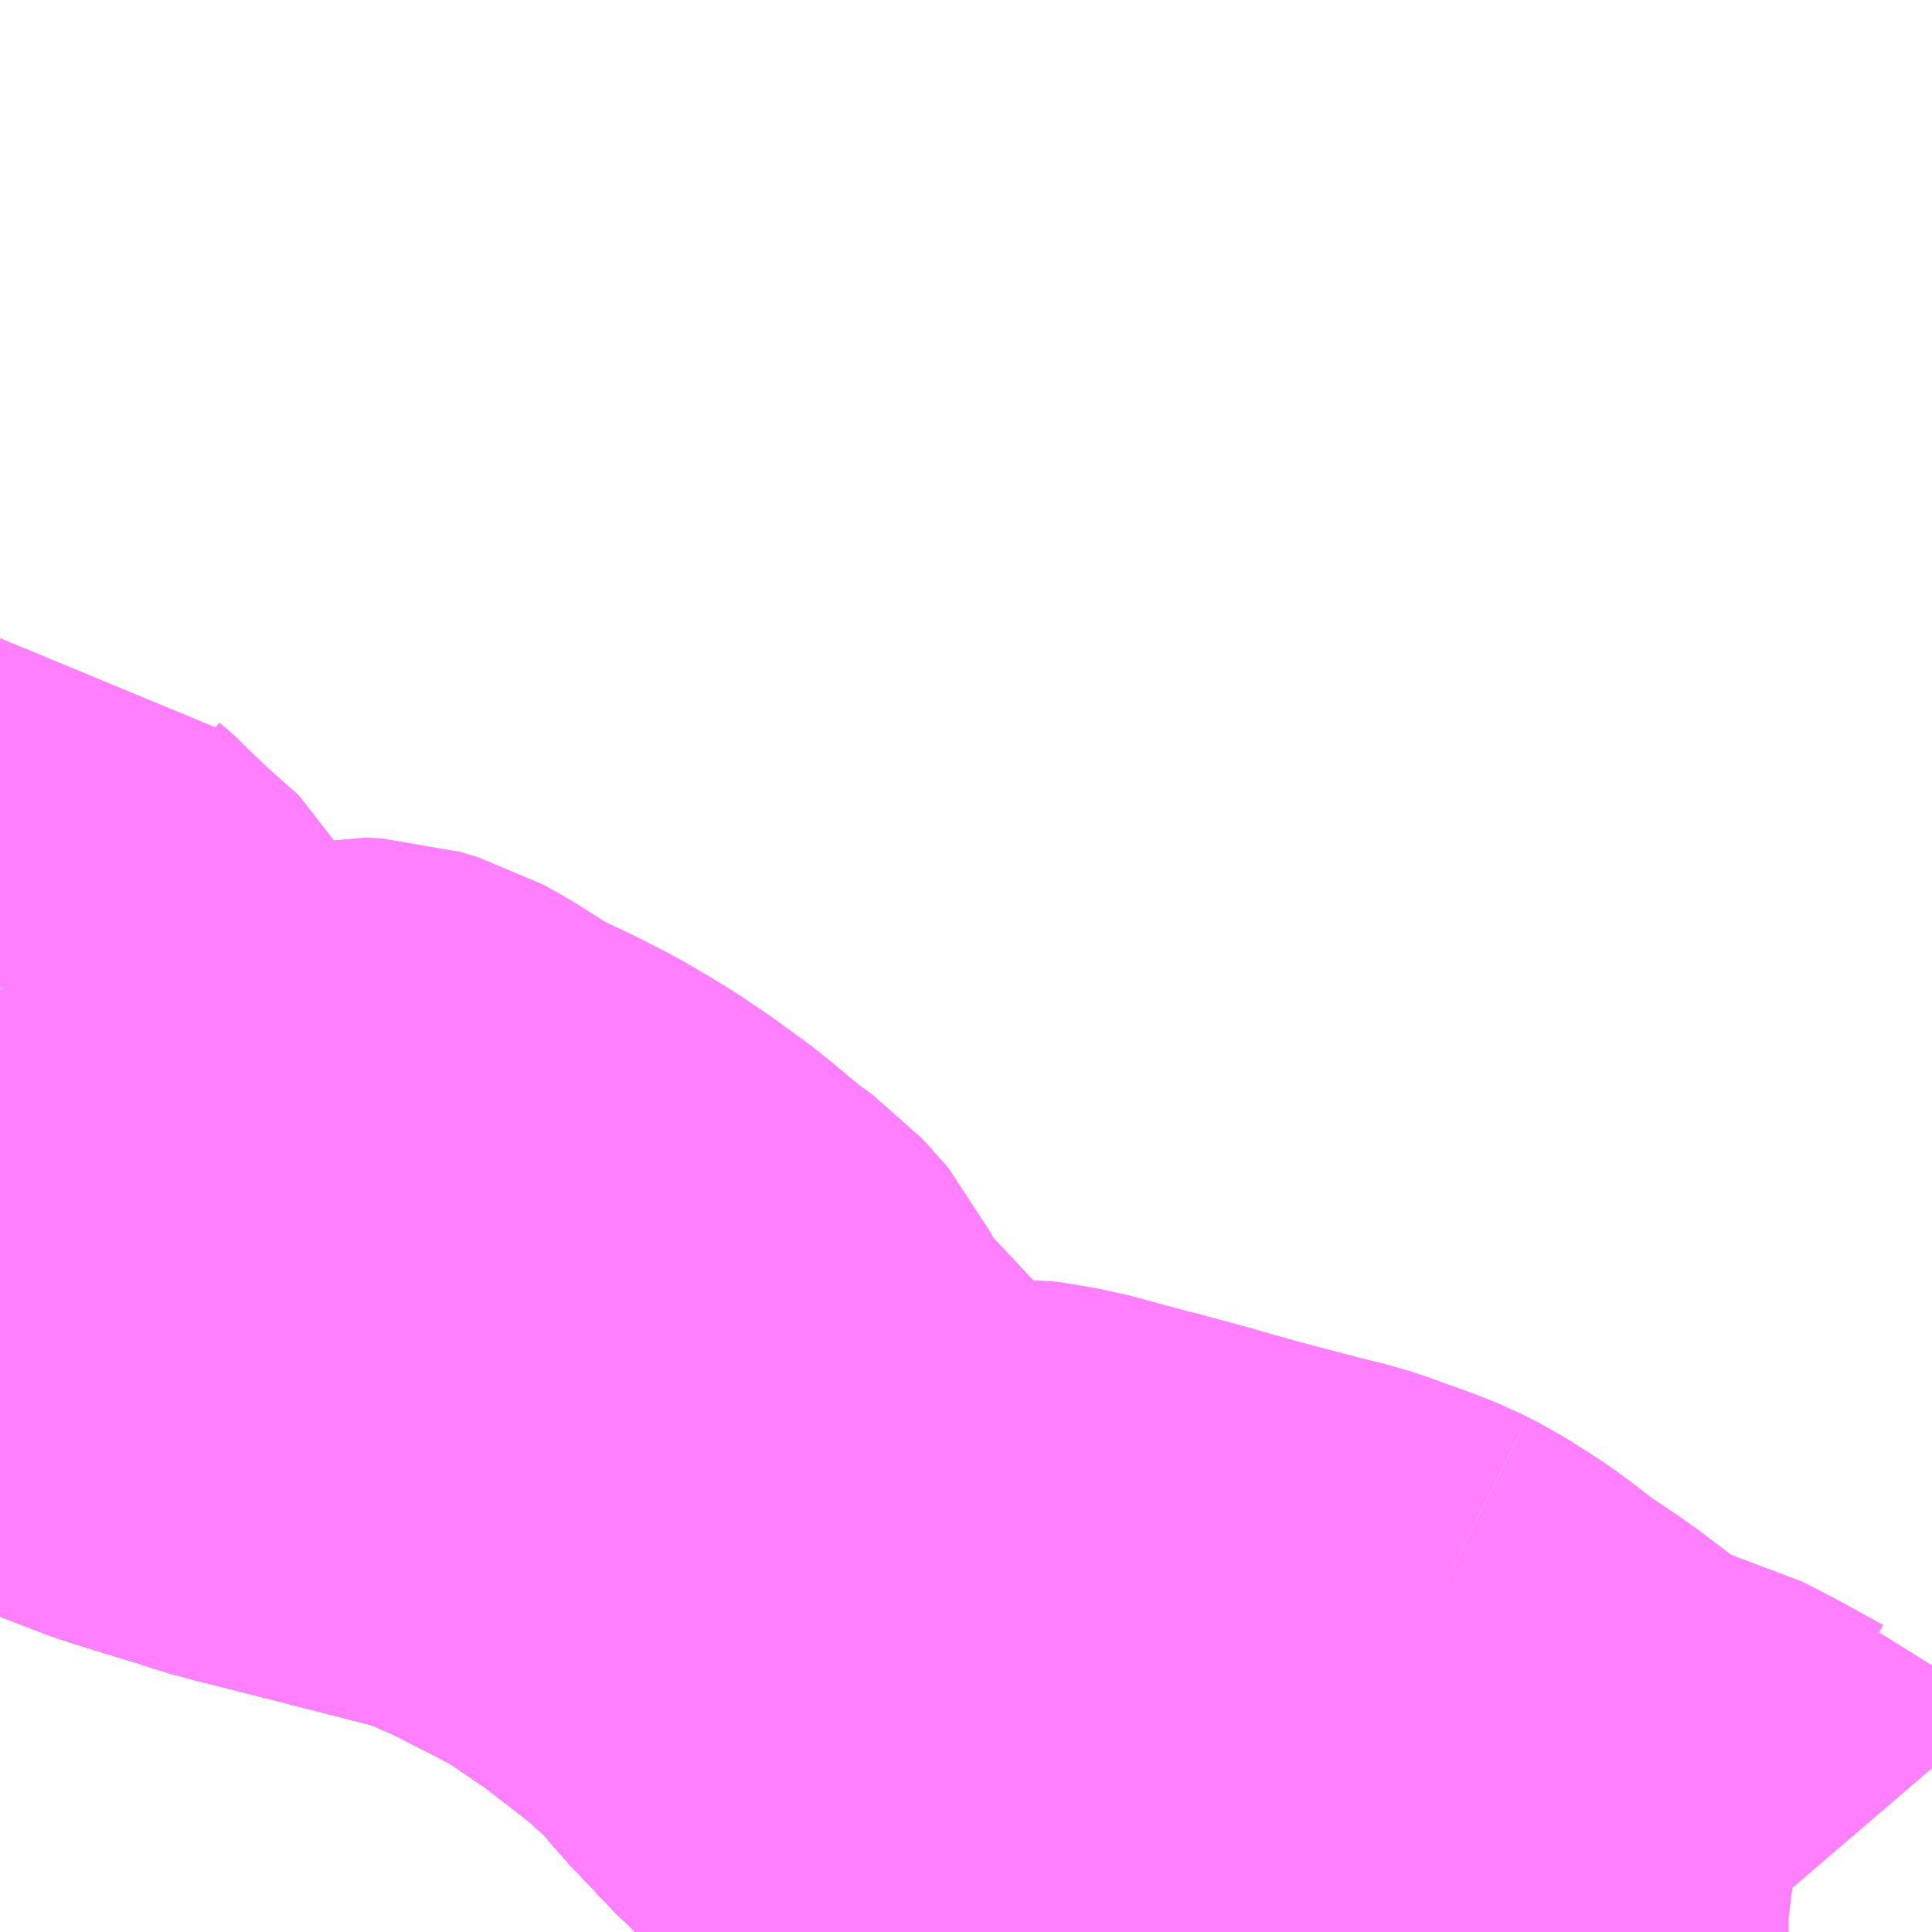 <?xml version="1.0" encoding="UTF-8"?>
<svg  xmlns="http://www.w3.org/2000/svg" xmlns:xlink="http://www.w3.org/1999/xlink" xmlns:go="http://purl.org/svgmap/profile" property="N07_001,N07_002,N07_003,N07_004,N07_005,N07_006,N07_007" viewBox="13875.732 -3566.162 2.197 2.197" go:dataArea="13875.732421875 -3566.162109375 2.197265625 2.197265625" >
<globalCoordinateSystem srsName="http://purl.org/crs/84" transform="matrix(100.0,0.0,0.0,-100.0,0.0,0.0)" />
<defs>
 <g id="p0" >
  <circle cx="0.0" cy="0.0" r="3" stroke="green" stroke-width="0.75" vector-effect="non-scaling-stroke" />
 </g>
</defs>
<g fill="none" fill-rule="evenodd" stroke="#FF00FF" stroke-width="0.75" opacity="0.5" vector-effect="non-scaling-stroke" stroke-linejoin="bevel" >
<path content="1,JRバス関東（株）,プレミアム中央ドリーム号/中央ドリーム号/プレミアムドリーム号/ドリーム号/レディースドリーム号/プレミアムレディース,9.4,12.0,12.0," xlink:title="1" d="M13877.358,-3563.965L13877.355,-3563.966L13877.351,-3563.969L13877.337,-3563.977L13877.271,-3564.003L13877.253,-3564.009L13877.206,-3564.024L13877.157,-3564.041L13876.893,-3564.132L13876.89,-3564.133L13876.889,-3564.133L13876.889,-3564.133L13876.844,-3564.153L13876.843,-3564.153L13876.843,-3564.153L13876.843,-3564.153L13876.826,-3564.161L13876.766,-3564.196L13876.745,-3564.211L13876.744,-3564.212L13876.736,-3564.217L13876.735,-3564.218L13876.724,-3564.228L13876.709,-3564.241L13876.705,-3564.244L13876.65,-3564.302L13876.626,-3564.332L13876.625,-3564.333L13876.625,-3564.333L13876.624,-3564.333L13876.624,-3564.334L13876.624,-3564.334L13876.624,-3564.334L13876.617,-3564.34L13876.617,-3564.34L13876.617,-3564.34L13876.575,-3564.378L13876.575,-3564.378L13876.575,-3564.378L13876.575,-3564.378L13876.575,-3564.378L13876.504,-3564.433L13876.445,-3564.473L13876.444,-3564.474L13876.443,-3564.474L13876.443,-3564.474L13876.443,-3564.474L13876.443,-3564.474L13876.433,-3564.481L13876.432,-3564.482L13876.432,-3564.482L13876.432,-3564.482L13876.341,-3564.528L13876.282,-3564.554L13876.282,-3564.554L13876.282,-3564.554L13876.281,-3564.555L13876.281,-3564.555L13876.114,-3564.598L13876.114,-3564.598L13876.114,-3564.598L13876.114,-3564.598L13876.114,-3564.598L13876.114,-3564.598L13876.112,-3564.599L13876.104,-3564.601L13876.101,-3564.601L13876.101,-3564.601L13876.101,-3564.601L13876.101,-3564.601L13876.042,-3564.616L13876.037,-3564.617L13876.002,-3564.628L13876,-3564.628L13875.996,-3564.63L13875.921,-3564.653L13875.835,-3564.686L13875.745,-3564.728L13875.732,-3564.737"/>
<path content="1,JRバス関東（株）,中央ドリーム名古屋号,1.0,1.0,1.0," xlink:title="1" d="M13877.358,-3563.965L13877.355,-3563.966L13877.351,-3563.969L13877.337,-3563.977L13877.271,-3564.003L13877.253,-3564.009L13877.206,-3564.024L13877.157,-3564.041L13876.893,-3564.132L13876.89,-3564.133L13876.889,-3564.133L13876.889,-3564.133L13876.844,-3564.153L13876.843,-3564.153L13876.843,-3564.153L13876.843,-3564.153L13876.826,-3564.161L13876.766,-3564.196L13876.745,-3564.211L13876.744,-3564.212L13876.736,-3564.217L13876.735,-3564.218L13876.724,-3564.228L13876.709,-3564.241L13876.705,-3564.244L13876.65,-3564.302L13876.626,-3564.332L13876.625,-3564.333L13876.625,-3564.333L13876.624,-3564.333L13876.624,-3564.334L13876.624,-3564.334L13876.624,-3564.334L13876.617,-3564.34L13876.617,-3564.34L13876.617,-3564.34L13876.575,-3564.378L13876.575,-3564.378L13876.575,-3564.378L13876.575,-3564.378L13876.575,-3564.378L13876.504,-3564.433L13876.445,-3564.473L13876.444,-3564.474L13876.443,-3564.474L13876.443,-3564.474L13876.443,-3564.474L13876.443,-3564.474L13876.433,-3564.481L13876.432,-3564.482L13876.432,-3564.482L13876.432,-3564.482L13876.341,-3564.528L13876.282,-3564.554L13876.282,-3564.554L13876.282,-3564.554L13876.281,-3564.555L13876.281,-3564.555L13876.114,-3564.598L13876.114,-3564.598L13876.114,-3564.598L13876.114,-3564.598L13876.114,-3564.598L13876.114,-3564.598L13876.112,-3564.599L13876.104,-3564.601L13876.101,-3564.601L13876.101,-3564.601L13876.101,-3564.601L13876.101,-3564.601L13876.042,-3564.616L13876.037,-3564.617L13876.002,-3564.628L13876,-3564.628L13875.996,-3564.63L13875.921,-3564.653L13875.835,-3564.686L13875.745,-3564.728L13875.732,-3564.737"/>
<path content="1,JRバス関東（株）,中央ライナー,2.5,2.5,2.5," xlink:title="1" d="M13877.358,-3563.965L13877.355,-3563.966L13877.351,-3563.969L13877.337,-3563.977L13877.271,-3564.003L13877.253,-3564.009L13877.206,-3564.024L13877.157,-3564.041L13876.893,-3564.132L13876.89,-3564.133L13876.889,-3564.133L13876.889,-3564.133L13876.844,-3564.153L13876.843,-3564.153L13876.843,-3564.153L13876.843,-3564.153L13876.826,-3564.161L13876.766,-3564.196L13876.745,-3564.211L13876.744,-3564.212L13876.736,-3564.217L13876.735,-3564.218L13876.724,-3564.228L13876.709,-3564.241L13876.705,-3564.244L13876.65,-3564.302L13876.626,-3564.332L13876.625,-3564.333L13876.625,-3564.333L13876.624,-3564.333L13876.624,-3564.334L13876.624,-3564.334L13876.624,-3564.334L13876.617,-3564.34L13876.617,-3564.34L13876.617,-3564.34L13876.575,-3564.378L13876.575,-3564.378L13876.575,-3564.378L13876.575,-3564.378L13876.575,-3564.378L13876.504,-3564.433L13876.445,-3564.473L13876.444,-3564.474L13876.443,-3564.474L13876.443,-3564.474L13876.443,-3564.474L13876.443,-3564.474L13876.433,-3564.481L13876.432,-3564.482L13876.432,-3564.482L13876.432,-3564.482L13876.341,-3564.528L13876.282,-3564.554L13876.282,-3564.554L13876.282,-3564.554L13876.281,-3564.555L13876.281,-3564.555L13876.114,-3564.598L13876.114,-3564.598L13876.114,-3564.598L13876.114,-3564.598L13876.114,-3564.598L13876.114,-3564.598L13876.112,-3564.599L13876.104,-3564.601L13876.101,-3564.601L13876.101,-3564.601L13876.101,-3564.601L13876.101,-3564.601L13876.042,-3564.616L13876.037,-3564.617L13876.002,-3564.628L13876,-3564.628L13875.996,-3564.63L13875.921,-3564.653L13875.835,-3564.686L13875.745,-3564.728L13875.732,-3564.737"/>
<path content="1,JRバス関東（株）,新宿～諏訪駅・岡谷駅,2.0,2.0,2.0," xlink:title="1" d="M13877.358,-3563.965L13877.355,-3563.966L13877.351,-3563.969L13877.337,-3563.977L13877.271,-3564.003L13877.253,-3564.009L13877.206,-3564.024L13877.157,-3564.041L13876.893,-3564.132L13876.89,-3564.133L13876.889,-3564.133L13876.889,-3564.133L13876.844,-3564.153L13876.843,-3564.153L13876.843,-3564.153L13876.843,-3564.153L13876.826,-3564.161L13876.766,-3564.196L13876.745,-3564.211L13876.744,-3564.212L13876.736,-3564.217L13876.735,-3564.218L13876.724,-3564.228L13876.709,-3564.241L13876.705,-3564.244L13876.65,-3564.302L13876.626,-3564.332L13876.625,-3564.333L13876.625,-3564.333L13876.624,-3564.333L13876.624,-3564.334L13876.624,-3564.334L13876.624,-3564.334L13876.617,-3564.34L13876.617,-3564.34L13876.617,-3564.34L13876.575,-3564.378L13876.575,-3564.378L13876.575,-3564.378L13876.575,-3564.378L13876.575,-3564.378L13876.504,-3564.433L13876.445,-3564.473L13876.444,-3564.474L13876.443,-3564.474L13876.443,-3564.474L13876.443,-3564.474L13876.443,-3564.474L13876.433,-3564.481L13876.432,-3564.482L13876.432,-3564.482L13876.432,-3564.482L13876.341,-3564.528L13876.282,-3564.554L13876.282,-3564.554L13876.282,-3564.554L13876.281,-3564.555L13876.281,-3564.555L13876.114,-3564.598L13876.114,-3564.598L13876.114,-3564.598L13876.114,-3564.598L13876.114,-3564.598L13876.114,-3564.598L13876.112,-3564.599L13876.104,-3564.601L13876.101,-3564.601L13876.101,-3564.601L13876.101,-3564.601L13876.101,-3564.601L13876.042,-3564.616L13876.037,-3564.617L13876.002,-3564.628L13876,-3564.628L13875.996,-3564.63L13875.921,-3564.653L13875.835,-3564.686L13875.745,-3564.728L13875.732,-3564.737"/>
<path content="1,JRバス関東（株）,東海道昼特急号/中央道昼特急号/青春昼特急号/プレミアム昼特急号,7.2,9.0,9.0," xlink:title="1" d="M13877.358,-3563.965L13877.355,-3563.966L13877.351,-3563.969L13877.337,-3563.977L13877.271,-3564.003L13877.253,-3564.009L13877.206,-3564.024L13877.157,-3564.041L13876.893,-3564.132L13876.89,-3564.133L13876.889,-3564.133L13876.889,-3564.133L13876.844,-3564.153L13876.843,-3564.153L13876.843,-3564.153L13876.843,-3564.153L13876.826,-3564.161L13876.766,-3564.196L13876.745,-3564.211L13876.744,-3564.212L13876.736,-3564.217L13876.735,-3564.218L13876.724,-3564.228L13876.709,-3564.241L13876.705,-3564.244L13876.65,-3564.302L13876.626,-3564.332L13876.625,-3564.333L13876.625,-3564.333L13876.624,-3564.333L13876.624,-3564.334L13876.624,-3564.334L13876.624,-3564.334L13876.617,-3564.34L13876.617,-3564.34L13876.617,-3564.34L13876.575,-3564.378L13876.575,-3564.378L13876.575,-3564.378L13876.575,-3564.378L13876.575,-3564.378L13876.504,-3564.433L13876.445,-3564.473L13876.444,-3564.474L13876.443,-3564.474L13876.443,-3564.474L13876.443,-3564.474L13876.443,-3564.474L13876.433,-3564.481L13876.432,-3564.482L13876.432,-3564.482L13876.432,-3564.482L13876.341,-3564.528L13876.282,-3564.554L13876.282,-3564.554L13876.282,-3564.554L13876.281,-3564.555L13876.281,-3564.555L13876.114,-3564.598L13876.114,-3564.598L13876.114,-3564.598L13876.114,-3564.598L13876.114,-3564.598L13876.114,-3564.598L13876.112,-3564.599L13876.104,-3564.601L13876.101,-3564.601L13876.101,-3564.601L13876.101,-3564.601L13876.101,-3564.601L13876.042,-3564.616L13876.037,-3564.617L13876.002,-3564.628L13876,-3564.628L13875.996,-3564.63L13875.921,-3564.653L13875.835,-3564.686L13875.745,-3564.728L13875.732,-3564.737"/>
<path content="1,JRバス関東（株）,青春中央ドリーム号/青春中央エコドリーム号/青春ドリーム号/青春レディースドリーム号/青春エコドリーム号/超得割青春号,10.0,14.0,14.0," xlink:title="1" d="M13877.358,-3563.965L13877.355,-3563.966L13877.351,-3563.969L13877.337,-3563.977L13877.271,-3564.003L13877.253,-3564.009L13877.206,-3564.024L13877.157,-3564.041L13876.893,-3564.132L13876.89,-3564.133L13876.889,-3564.133L13876.889,-3564.133L13876.844,-3564.153L13876.843,-3564.153L13876.843,-3564.153L13876.843,-3564.153L13876.826,-3564.161L13876.766,-3564.196L13876.745,-3564.211L13876.744,-3564.212L13876.736,-3564.217L13876.735,-3564.218L13876.724,-3564.228L13876.709,-3564.241L13876.705,-3564.244L13876.65,-3564.302L13876.626,-3564.332L13876.625,-3564.333L13876.625,-3564.333L13876.624,-3564.333L13876.624,-3564.334L13876.624,-3564.334L13876.624,-3564.334L13876.617,-3564.34L13876.617,-3564.34L13876.617,-3564.34L13876.575,-3564.378L13876.575,-3564.378L13876.575,-3564.378L13876.575,-3564.378L13876.575,-3564.378L13876.504,-3564.433L13876.445,-3564.473L13876.444,-3564.474L13876.443,-3564.474L13876.443,-3564.474L13876.443,-3564.474L13876.443,-3564.474L13876.433,-3564.481L13876.432,-3564.482L13876.432,-3564.482L13876.432,-3564.482L13876.341,-3564.528L13876.282,-3564.554L13876.282,-3564.554L13876.282,-3564.554L13876.281,-3564.555L13876.281,-3564.555L13876.114,-3564.598L13876.114,-3564.598L13876.114,-3564.598L13876.114,-3564.598L13876.114,-3564.598L13876.114,-3564.598L13876.112,-3564.599L13876.104,-3564.601L13876.101,-3564.601L13876.101,-3564.601L13876.101,-3564.601L13876.101,-3564.601L13876.042,-3564.616L13876.037,-3564.617L13876.002,-3564.628L13876,-3564.628L13875.996,-3564.63L13875.921,-3564.653L13875.835,-3564.686L13875.745,-3564.728L13875.732,-3564.737"/>
<path content="1,JR東海バス（株）,中央ドリームなごや号,1.0,1.0,1.0," xlink:title="1" d="M13875.732,-3564.737L13875.745,-3564.728L13875.835,-3564.686L13875.921,-3564.653L13876.042,-3564.616L13876.113,-3564.598L13876.281,-3564.555L13876.341,-3564.528L13876.433,-3564.481L13876.504,-3564.434L13876.575,-3564.378L13876.624,-3564.334L13876.65,-3564.302L13876.705,-3564.244L13876.735,-3564.218L13876.766,-3564.196L13876.826,-3564.161L13876.889,-3564.133L13876.893,-3564.132L13877.157,-3564.041L13877.206,-3564.024L13877.271,-3564.003L13877.337,-3563.977L13877.358,-3563.965"/>
<path content="1,おんたけ交通（株）,木曽福島・新宿線,2.0,2.0,2.0," xlink:title="1" d="M13875.732,-3564.737L13875.745,-3564.728L13875.835,-3564.686L13875.921,-3564.653L13876.042,-3564.616L13876.113,-3564.598L13876.281,-3564.555L13876.341,-3564.528L13876.433,-3564.481L13876.504,-3564.434L13876.575,-3564.378L13876.624,-3564.334L13876.65,-3564.302L13876.705,-3564.244L13876.735,-3564.218L13876.766,-3564.196L13876.826,-3564.161L13876.889,-3564.133L13876.893,-3564.132L13877.157,-3564.041L13877.206,-3564.024L13877.271,-3564.003L13877.337,-3563.977L13877.358,-3563.965"/>
<path content="1,ロウズ観光（株）,岡山・倉敷～東京,1.0,1.0,1.0," xlink:title="1" d="M13875.732,-3564.737L13875.745,-3564.728L13875.835,-3564.686L13875.921,-3564.653L13876.042,-3564.616L13876.113,-3564.598L13876.281,-3564.555L13876.341,-3564.528L13876.433,-3564.481L13876.504,-3564.434L13876.575,-3564.378L13876.624,-3564.334L13876.65,-3564.302L13876.705,-3564.244L13876.735,-3564.218L13876.766,-3564.196L13876.826,-3564.161L13876.889,-3564.133L13876.893,-3564.132L13877.157,-3564.041L13877.206,-3564.024L13877.271,-3564.003L13877.337,-3563.977L13877.358,-3563.965"/>
<path content="1,三交伊勢志摩交通（株）,鳥羽・伊勢～東京・大宮,2.0,2.0,2.0," xlink:title="1" d="M13877.358,-3563.965L13877.337,-3563.977L13877.271,-3564.003L13877.206,-3564.024L13877.157,-3564.041L13876.893,-3564.132L13876.889,-3564.133L13876.826,-3564.161L13876.766,-3564.196L13876.735,-3564.218L13876.705,-3564.244L13876.65,-3564.302L13876.624,-3564.334L13876.575,-3564.378L13876.504,-3564.434L13876.433,-3564.481L13876.341,-3564.528L13876.281,-3564.555L13876.113,-3564.598L13876.042,-3564.616L13875.921,-3564.653L13875.835,-3564.686L13875.745,-3564.728L13875.732,-3564.737"/>
<path content="1,三重交通（株）,鳥羽・伊勢～東京・大宮,2.0,2.0,2.0," xlink:title="1" d="M13877.358,-3563.965L13877.337,-3563.977L13877.271,-3564.003L13877.206,-3564.024L13877.157,-3564.041L13876.893,-3564.132L13876.889,-3564.133L13876.826,-3564.161L13876.766,-3564.196L13876.735,-3564.218L13876.705,-3564.244L13876.65,-3564.302L13876.624,-3564.334L13876.575,-3564.378L13876.504,-3564.434L13876.433,-3564.481L13876.341,-3564.528L13876.281,-3564.555L13876.113,-3564.598L13876.042,-3564.616L13875.921,-3564.653L13875.835,-3564.686L13875.745,-3564.728L13875.732,-3564.737"/>
<path content="1,下津井電鉄（株）,岡山～東京線,1.0,1.0,1.0," xlink:title="1" d="M13875.732,-3564.737L13875.745,-3564.728L13875.835,-3564.686L13875.921,-3564.653L13876.042,-3564.616L13876.113,-3564.598L13876.281,-3564.555L13876.341,-3564.528L13876.433,-3564.481L13876.504,-3564.434L13876.575,-3564.378L13876.624,-3564.334L13876.65,-3564.302L13876.705,-3564.244L13876.735,-3564.218L13876.766,-3564.196L13876.826,-3564.161L13876.889,-3564.133L13876.893,-3564.132L13877.157,-3564.041L13877.206,-3564.024L13877.271,-3564.003L13877.337,-3563.977L13877.358,-3563.965"/>
<path content="1,両備ホールディングス（株）,マスカット　倉敷～新宿線,1.0,1.0,1.0," xlink:title="1" d="M13875.732,-3564.737L13875.745,-3564.728L13875.835,-3564.686L13875.921,-3564.653L13876.042,-3564.616L13876.113,-3564.598L13876.281,-3564.555L13876.341,-3564.528L13876.433,-3564.481L13876.504,-3564.434L13876.575,-3564.378L13876.624,-3564.334L13876.65,-3564.302L13876.705,-3564.244L13876.735,-3564.218L13876.766,-3564.196L13876.826,-3564.161L13876.889,-3564.133L13876.893,-3564.132L13877.157,-3564.041L13877.206,-3564.024L13877.271,-3564.003L13877.337,-3563.977L13877.358,-3563.965"/>
<path content="1,中国JRバス（株）,津和野・益田・浜田・三次～東京　いわみエクスプレス,1.0,1.0,1.0," xlink:title="1" d="M13875.732,-3564.737L13875.745,-3564.728L13875.835,-3564.686L13875.921,-3564.653L13876.042,-3564.616L13876.113,-3564.598L13876.281,-3564.555L13876.341,-3564.528L13876.433,-3564.481L13876.504,-3564.434L13876.575,-3564.378L13876.624,-3564.334L13876.65,-3564.302L13876.705,-3564.244L13876.735,-3564.218L13876.766,-3564.196L13876.826,-3564.161L13876.889,-3564.133L13876.893,-3564.132L13877.157,-3564.041L13877.206,-3564.024L13877.271,-3564.003L13877.337,-3563.977L13877.358,-3563.965"/>
<path content="1,京浜急行バス（株）,甲府駅・竜王～羽田空港線,2.0,2.0,2.0," xlink:title="1" d="M13877.358,-3563.965L13877.355,-3563.966L13877.351,-3563.969L13877.351,-3563.969L13877.351,-3563.969L13877.337,-3563.977L13877.271,-3564.003L13877.253,-3564.009L13877.206,-3564.024L13877.206,-3564.024L13877.157,-3564.041L13877.157,-3564.041L13876.893,-3564.132L13876.89,-3564.133L13876.889,-3564.133L13876.889,-3564.133L13876.844,-3564.153L13876.843,-3564.153L13876.843,-3564.153L13876.843,-3564.153L13876.826,-3564.161L13876.826,-3564.161L13876.826,-3564.161L13876.826,-3564.161L13876.766,-3564.196L13876.744,-3564.212L13876.735,-3564.218L13876.709,-3564.241L13876.705,-3564.244L13876.65,-3564.302L13876.65,-3564.302L13876.626,-3564.332L13876.625,-3564.333L13876.625,-3564.333L13876.624,-3564.333L13876.624,-3564.334L13876.624,-3564.334L13876.624,-3564.334L13876.617,-3564.34L13876.617,-3564.34L13876.617,-3564.34L13876.575,-3564.378L13876.575,-3564.378L13876.575,-3564.378L13876.575,-3564.378L13876.575,-3564.378L13876.504,-3564.433L13876.504,-3564.433L13876.445,-3564.473L13876.444,-3564.474L13876.443,-3564.474L13876.443,-3564.474L13876.443,-3564.474L13876.443,-3564.474L13876.433,-3564.481L13876.432,-3564.482L13876.432,-3564.482L13876.432,-3564.482L13876.341,-3564.528L13876.282,-3564.554L13876.282,-3564.554L13876.282,-3564.554L13876.281,-3564.555L13876.281,-3564.555L13876.281,-3564.555L13876.281,-3564.555L13876.114,-3564.598L13876.114,-3564.598L13876.114,-3564.598L13876.114,-3564.598L13876.114,-3564.598L13876.114,-3564.598L13876.112,-3564.599L13876.104,-3564.601L13876.101,-3564.601L13876.101,-3564.601L13876.101,-3564.601L13876.101,-3564.601L13876.042,-3564.616L13876.042,-3564.616L13876.002,-3564.628L13876,-3564.628L13875.996,-3564.63L13875.921,-3564.653L13875.835,-3564.686L13875.745,-3564.728L13875.745,-3564.728L13875.732,-3564.737"/>
<path content="1,京王バス南（株）,新宿・渋谷～大阪（阪急梅田）線,1.0,1.0,1.0," xlink:title="1" d="M13875.732,-3564.737L13875.745,-3564.728L13875.835,-3564.686L13875.921,-3564.653L13875.996,-3564.63L13876,-3564.628L13876.002,-3564.628L13876.037,-3564.617L13876.042,-3564.616L13876.101,-3564.601L13876.101,-3564.601L13876.101,-3564.601L13876.101,-3564.601L13876.104,-3564.601L13876.112,-3564.599L13876.114,-3564.598L13876.114,-3564.598L13876.114,-3564.598L13876.114,-3564.598L13876.114,-3564.598L13876.114,-3564.598L13876.281,-3564.555L13876.281,-3564.555L13876.282,-3564.554L13876.282,-3564.554L13876.282,-3564.554L13876.341,-3564.528L13876.432,-3564.482L13876.432,-3564.482L13876.432,-3564.482L13876.433,-3564.481L13876.443,-3564.474L13876.443,-3564.474L13876.443,-3564.474L13876.443,-3564.474L13876.444,-3564.474L13876.445,-3564.473L13876.504,-3564.433L13876.575,-3564.378L13876.575,-3564.378L13876.575,-3564.378L13876.575,-3564.378L13876.575,-3564.378L13876.617,-3564.34L13876.617,-3564.34L13876.617,-3564.34L13876.624,-3564.334L13876.624,-3564.334L13876.624,-3564.334L13876.624,-3564.333L13876.625,-3564.333L13876.625,-3564.333L13876.626,-3564.332L13876.65,-3564.302L13876.705,-3564.244L13876.709,-3564.241L13876.724,-3564.228L13876.735,-3564.218L13876.736,-3564.217L13876.744,-3564.212L13876.745,-3564.211L13876.766,-3564.196L13876.826,-3564.161L13876.843,-3564.153L13876.843,-3564.153L13876.843,-3564.153L13876.844,-3564.153L13876.889,-3564.133L13876.889,-3564.133L13876.89,-3564.133L13876.893,-3564.132L13877.157,-3564.041L13877.206,-3564.024L13877.253,-3564.009L13877.271,-3564.003L13877.337,-3563.977L13877.351,-3563.969L13877.355,-3563.966L13877.358,-3563.965"/>
<path content="1,京王バス南（株）,新宿～伊那・飯田線,9.0,9.0,9.0," xlink:title="1" d="M13877.358,-3563.965L13877.355,-3563.966L13877.351,-3563.969L13877.337,-3563.977L13877.271,-3564.003L13877.253,-3564.009L13877.206,-3564.024L13877.157,-3564.041L13876.893,-3564.132L13876.89,-3564.133L13876.889,-3564.133L13876.889,-3564.133L13876.844,-3564.153L13876.843,-3564.153L13876.843,-3564.153L13876.843,-3564.153L13876.826,-3564.161L13876.766,-3564.196L13876.745,-3564.211L13876.744,-3564.212L13876.736,-3564.217L13876.735,-3564.218L13876.724,-3564.228L13876.709,-3564.241L13876.705,-3564.244L13876.65,-3564.302L13876.626,-3564.332L13876.625,-3564.333L13876.625,-3564.333L13876.624,-3564.333L13876.624,-3564.334L13876.624,-3564.334L13876.624,-3564.334L13876.617,-3564.34L13876.617,-3564.34L13876.617,-3564.34L13876.575,-3564.378L13876.575,-3564.378L13876.575,-3564.378L13876.575,-3564.378L13876.575,-3564.378L13876.504,-3564.433L13876.445,-3564.473L13876.444,-3564.474L13876.443,-3564.474L13876.443,-3564.474L13876.443,-3564.474L13876.443,-3564.474L13876.433,-3564.481L13876.432,-3564.482L13876.432,-3564.482L13876.432,-3564.482L13876.341,-3564.528L13876.282,-3564.554L13876.282,-3564.554L13876.282,-3564.554L13876.281,-3564.555L13876.281,-3564.555L13876.114,-3564.598L13876.114,-3564.598L13876.114,-3564.598L13876.114,-3564.598L13876.114,-3564.598L13876.114,-3564.598L13876.112,-3564.599L13876.104,-3564.601L13876.101,-3564.601L13876.101,-3564.601L13876.101,-3564.601L13876.101,-3564.601L13876.042,-3564.616L13876.037,-3564.617L13876.002,-3564.628L13876,-3564.628L13875.996,-3564.63L13875.921,-3564.653L13875.835,-3564.686L13875.745,-3564.728L13875.732,-3564.737"/>
<path content="1,京王バス南（株）,新宿～名古屋線,2.0,2.0,2.0," xlink:title="1" d="M13875.732,-3564.737L13875.745,-3564.728L13875.835,-3564.686L13875.921,-3564.653L13875.996,-3564.63L13876,-3564.628L13876.002,-3564.628L13876.037,-3564.617L13876.042,-3564.616L13876.101,-3564.601L13876.101,-3564.601L13876.101,-3564.601L13876.101,-3564.601L13876.104,-3564.601L13876.112,-3564.599L13876.114,-3564.598L13876.114,-3564.598L13876.114,-3564.598L13876.114,-3564.598L13876.114,-3564.598L13876.114,-3564.598L13876.281,-3564.555L13876.281,-3564.555L13876.282,-3564.554L13876.282,-3564.554L13876.282,-3564.554L13876.341,-3564.528L13876.432,-3564.482L13876.432,-3564.482L13876.432,-3564.482L13876.433,-3564.481L13876.443,-3564.474L13876.443,-3564.474L13876.443,-3564.474L13876.443,-3564.474L13876.444,-3564.474L13876.445,-3564.473L13876.504,-3564.433L13876.575,-3564.378L13876.575,-3564.378L13876.575,-3564.378L13876.575,-3564.378L13876.575,-3564.378L13876.617,-3564.34L13876.617,-3564.34L13876.617,-3564.34L13876.624,-3564.334L13876.624,-3564.334L13876.624,-3564.334L13876.624,-3564.333L13876.625,-3564.333L13876.625,-3564.333L13876.626,-3564.332L13876.65,-3564.302L13876.705,-3564.244L13876.709,-3564.241L13876.724,-3564.228L13876.735,-3564.218L13876.736,-3564.217L13876.744,-3564.212L13876.745,-3564.211L13876.766,-3564.196L13876.826,-3564.161L13876.843,-3564.153L13876.843,-3564.153L13876.843,-3564.153L13876.844,-3564.153L13876.889,-3564.133L13876.889,-3564.133L13876.89,-3564.133L13876.893,-3564.132L13877.157,-3564.041L13877.206,-3564.024L13877.253,-3564.009L13877.271,-3564.003L13877.337,-3563.977L13877.351,-3563.969L13877.355,-3563.966L13877.358,-3563.965"/>
<path content="1,京王バス南（株）,新宿～木曽福島線,1.0,1.0,1.0," xlink:title="1" d="M13877.358,-3563.965L13877.355,-3563.966L13877.351,-3563.969L13877.337,-3563.977L13877.271,-3564.003L13877.253,-3564.009L13877.206,-3564.024L13877.157,-3564.041L13876.893,-3564.132L13876.89,-3564.133L13876.889,-3564.133L13876.889,-3564.133L13876.844,-3564.153L13876.843,-3564.153L13876.843,-3564.153L13876.843,-3564.153L13876.826,-3564.161L13876.766,-3564.196L13876.745,-3564.211L13876.744,-3564.212L13876.736,-3564.217L13876.735,-3564.218L13876.724,-3564.228L13876.709,-3564.241L13876.705,-3564.244L13876.65,-3564.302L13876.626,-3564.332L13876.625,-3564.333L13876.625,-3564.333L13876.624,-3564.333L13876.624,-3564.334L13876.624,-3564.334L13876.624,-3564.334L13876.617,-3564.34L13876.617,-3564.34L13876.617,-3564.34L13876.575,-3564.378L13876.575,-3564.378L13876.575,-3564.378L13876.575,-3564.378L13876.575,-3564.378L13876.504,-3564.433L13876.445,-3564.473L13876.444,-3564.474L13876.443,-3564.474L13876.443,-3564.474L13876.443,-3564.474L13876.443,-3564.474L13876.433,-3564.481L13876.432,-3564.482L13876.432,-3564.482L13876.432,-3564.482L13876.341,-3564.528L13876.282,-3564.554L13876.282,-3564.554L13876.282,-3564.554L13876.281,-3564.555L13876.281,-3564.555L13876.114,-3564.598L13876.114,-3564.598L13876.114,-3564.598L13876.114,-3564.598L13876.114,-3564.598L13876.114,-3564.598L13876.112,-3564.599L13876.104,-3564.601L13876.101,-3564.601L13876.101,-3564.601L13876.101,-3564.601L13876.101,-3564.601L13876.042,-3564.616L13876.037,-3564.617L13876.002,-3564.628L13876,-3564.628L13875.996,-3564.63L13875.921,-3564.653L13875.835,-3564.686L13875.745,-3564.728L13875.732,-3564.737"/>
<path content="1,京王バス南（株）,新宿～松本線,11.0,11.0,11.0," xlink:title="1" d="M13877.358,-3563.965L13877.355,-3563.966L13877.351,-3563.969L13877.337,-3563.977L13877.271,-3564.003L13877.253,-3564.009L13877.206,-3564.024L13877.157,-3564.041L13876.893,-3564.132L13876.89,-3564.133L13876.889,-3564.133L13876.889,-3564.133L13876.844,-3564.153L13876.843,-3564.153L13876.843,-3564.153L13876.843,-3564.153L13876.826,-3564.161L13876.766,-3564.196L13876.745,-3564.211L13876.744,-3564.212L13876.736,-3564.217L13876.735,-3564.218L13876.724,-3564.228L13876.709,-3564.241L13876.705,-3564.244L13876.65,-3564.302L13876.626,-3564.332L13876.625,-3564.333L13876.625,-3564.333L13876.624,-3564.333L13876.624,-3564.334L13876.624,-3564.334L13876.624,-3564.334L13876.617,-3564.34L13876.617,-3564.34L13876.617,-3564.34L13876.575,-3564.378L13876.575,-3564.378L13876.575,-3564.378L13876.575,-3564.378L13876.575,-3564.378L13876.504,-3564.433L13876.445,-3564.473L13876.444,-3564.474L13876.443,-3564.474L13876.443,-3564.474L13876.443,-3564.474L13876.443,-3564.474L13876.433,-3564.481L13876.432,-3564.482L13876.432,-3564.482L13876.432,-3564.482L13876.341,-3564.528L13876.282,-3564.554L13876.282,-3564.554L13876.282,-3564.554L13876.281,-3564.555L13876.281,-3564.555L13876.114,-3564.598L13876.114,-3564.598L13876.114,-3564.598L13876.114,-3564.598L13876.114,-3564.598L13876.114,-3564.598L13876.112,-3564.599L13876.104,-3564.601L13876.101,-3564.601L13876.101,-3564.601L13876.101,-3564.601L13876.101,-3564.601L13876.042,-3564.616L13876.037,-3564.617L13876.002,-3564.628L13876,-3564.628L13875.996,-3564.63L13875.921,-3564.653L13875.835,-3564.686L13875.745,-3564.728L13875.732,-3564.737"/>
<path content="1,京王バス南（株）,新宿～甲府線,9.0,9.0,9.0," xlink:title="1" d="M13877.358,-3563.965L13877.355,-3563.966L13877.351,-3563.969L13877.351,-3563.969L13877.351,-3563.969L13877.337,-3563.977L13877.271,-3564.003L13877.253,-3564.009L13877.206,-3564.024L13877.157,-3564.041L13876.893,-3564.132L13876.89,-3564.133L13876.889,-3564.133L13876.844,-3564.153L13876.843,-3564.153L13876.843,-3564.153L13876.843,-3564.153L13876.826,-3564.161L13876.826,-3564.161L13876.826,-3564.161L13876.826,-3564.161L13876.826,-3564.161L13876.826,-3564.161L13876.826,-3564.161L13876.766,-3564.196L13876.735,-3564.218L13876.705,-3564.244L13876.705,-3564.244L13876.705,-3564.244L13876.65,-3564.302L13876.626,-3564.332L13876.625,-3564.333L13876.625,-3564.333L13876.624,-3564.333L13876.624,-3564.334L13876.624,-3564.334L13876.624,-3564.334L13876.617,-3564.34L13876.617,-3564.34L13876.617,-3564.34L13876.575,-3564.378L13876.575,-3564.378L13876.575,-3564.378L13876.504,-3564.434L13876.445,-3564.473L13876.444,-3564.474L13876.443,-3564.474L13876.443,-3564.474L13876.443,-3564.474L13876.443,-3564.474L13876.433,-3564.481L13876.432,-3564.482L13876.432,-3564.482L13876.432,-3564.482L13876.341,-3564.528L13876.282,-3564.554L13876.282,-3564.554L13876.282,-3564.554L13876.281,-3564.555L13876.281,-3564.555L13876.281,-3564.555L13876.281,-3564.555L13876.281,-3564.555L13876.281,-3564.555L13876.281,-3564.555L13876.281,-3564.555L13876.114,-3564.598L13876.114,-3564.598L13876.114,-3564.598L13876.114,-3564.598L13876.114,-3564.598L13876.114,-3564.598L13876.113,-3564.598L13876.113,-3564.598L13876.112,-3564.599L13876.104,-3564.601L13876.101,-3564.601L13876.101,-3564.601L13876.101,-3564.601L13876.101,-3564.601L13876.042,-3564.616L13875.921,-3564.653L13875.835,-3564.686L13875.745,-3564.728L13875.732,-3564.737"/>
<path content="1,京王バス南（株）,新宿～白馬線,2.0,2.0,2.0," xlink:title="1" d="M13877.358,-3563.965L13877.355,-3563.966L13877.351,-3563.969L13877.337,-3563.977L13877.271,-3564.003L13877.253,-3564.009L13877.206,-3564.024L13877.157,-3564.041L13876.893,-3564.132L13876.89,-3564.133L13876.889,-3564.133L13876.889,-3564.133L13876.844,-3564.153L13876.843,-3564.153L13876.843,-3564.153L13876.843,-3564.153L13876.826,-3564.161L13876.766,-3564.196L13876.745,-3564.211L13876.744,-3564.212L13876.736,-3564.217L13876.735,-3564.218L13876.724,-3564.228L13876.709,-3564.241L13876.705,-3564.244L13876.65,-3564.302L13876.626,-3564.332L13876.625,-3564.333L13876.625,-3564.333L13876.624,-3564.333L13876.624,-3564.334L13876.624,-3564.334L13876.624,-3564.334L13876.617,-3564.34L13876.617,-3564.34L13876.617,-3564.34L13876.575,-3564.378L13876.575,-3564.378L13876.575,-3564.378L13876.575,-3564.378L13876.575,-3564.378L13876.504,-3564.433L13876.445,-3564.473L13876.444,-3564.474L13876.443,-3564.474L13876.443,-3564.474L13876.443,-3564.474L13876.443,-3564.474L13876.433,-3564.481L13876.432,-3564.482L13876.432,-3564.482L13876.432,-3564.482L13876.341,-3564.528L13876.282,-3564.554L13876.282,-3564.554L13876.282,-3564.554L13876.281,-3564.555L13876.281,-3564.555L13876.114,-3564.598L13876.114,-3564.598L13876.114,-3564.598L13876.114,-3564.598L13876.114,-3564.598L13876.114,-3564.598L13876.112,-3564.599L13876.104,-3564.601L13876.101,-3564.601L13876.101,-3564.601L13876.101,-3564.601L13876.101,-3564.601L13876.042,-3564.616L13876.037,-3564.617L13876.002,-3564.628L13876,-3564.628L13875.996,-3564.63L13875.921,-3564.653L13875.835,-3564.686L13875.745,-3564.728L13875.732,-3564.737"/>
<path content="1,京王バス南（株）,新宿～諏訪・岡谷・茅野線,6.0,6.0,6.0," xlink:title="1" d="M13877.358,-3563.965L13877.355,-3563.966L13877.351,-3563.969L13877.337,-3563.977L13877.271,-3564.003L13877.253,-3564.009L13877.206,-3564.024L13877.157,-3564.041L13876.893,-3564.132L13876.89,-3564.133L13876.889,-3564.133L13876.889,-3564.133L13876.844,-3564.153L13876.843,-3564.153L13876.843,-3564.153L13876.843,-3564.153L13876.826,-3564.161L13876.766,-3564.196L13876.745,-3564.211L13876.744,-3564.212L13876.736,-3564.217L13876.735,-3564.218L13876.724,-3564.228L13876.709,-3564.241L13876.705,-3564.244L13876.65,-3564.302L13876.626,-3564.332L13876.625,-3564.333L13876.625,-3564.333L13876.624,-3564.333L13876.624,-3564.334L13876.624,-3564.334L13876.624,-3564.334L13876.617,-3564.34L13876.617,-3564.34L13876.617,-3564.34L13876.575,-3564.378L13876.575,-3564.378L13876.575,-3564.378L13876.575,-3564.378L13876.575,-3564.378L13876.504,-3564.433L13876.445,-3564.473L13876.444,-3564.474L13876.443,-3564.474L13876.443,-3564.474L13876.443,-3564.474L13876.443,-3564.474L13876.433,-3564.481L13876.432,-3564.482L13876.432,-3564.482L13876.432,-3564.482L13876.341,-3564.528L13876.282,-3564.554L13876.282,-3564.554L13876.282,-3564.554L13876.281,-3564.555L13876.281,-3564.555L13876.114,-3564.598L13876.114,-3564.598L13876.114,-3564.598L13876.114,-3564.598L13876.114,-3564.598L13876.114,-3564.598L13876.112,-3564.599L13876.104,-3564.601L13876.101,-3564.601L13876.101,-3564.601L13876.101,-3564.601L13876.101,-3564.601L13876.042,-3564.616L13876.037,-3564.617L13876.002,-3564.628L13876,-3564.628L13875.996,-3564.63L13875.921,-3564.653L13875.835,-3564.686L13875.745,-3564.728L13875.732,-3564.737"/>
<path content="1,京王バス南（株）,新宿～身延線,2.0,2.0,2.0," xlink:title="1" d="M13877.358,-3563.965L13877.355,-3563.966L13877.351,-3563.969L13877.351,-3563.969L13877.351,-3563.969L13877.337,-3563.977L13877.271,-3564.003L13877.253,-3564.009L13877.206,-3564.024L13877.157,-3564.041L13876.893,-3564.132L13876.89,-3564.133L13876.889,-3564.133L13876.844,-3564.153L13876.843,-3564.153L13876.843,-3564.153L13876.843,-3564.153L13876.826,-3564.161L13876.826,-3564.161L13876.826,-3564.161L13876.826,-3564.161L13876.826,-3564.161L13876.826,-3564.161L13876.826,-3564.161L13876.766,-3564.196L13876.735,-3564.218L13876.705,-3564.244L13876.705,-3564.244L13876.705,-3564.244L13876.65,-3564.302L13876.626,-3564.332L13876.625,-3564.333L13876.625,-3564.333L13876.624,-3564.333L13876.624,-3564.334L13876.624,-3564.334L13876.624,-3564.334L13876.617,-3564.34L13876.617,-3564.34L13876.617,-3564.34L13876.575,-3564.378L13876.575,-3564.378L13876.575,-3564.378L13876.504,-3564.434L13876.445,-3564.473L13876.444,-3564.474L13876.443,-3564.474L13876.443,-3564.474L13876.443,-3564.474L13876.443,-3564.474L13876.433,-3564.481L13876.432,-3564.482L13876.432,-3564.482L13876.432,-3564.482L13876.341,-3564.528L13876.282,-3564.554L13876.282,-3564.554L13876.282,-3564.554L13876.281,-3564.555L13876.281,-3564.555L13876.281,-3564.555L13876.281,-3564.555L13876.281,-3564.555L13876.281,-3564.555L13876.281,-3564.555L13876.281,-3564.555L13876.114,-3564.598L13876.114,-3564.598L13876.114,-3564.598L13876.114,-3564.598L13876.114,-3564.598L13876.114,-3564.598L13876.113,-3564.598L13876.113,-3564.598L13876.112,-3564.599L13876.104,-3564.601L13876.101,-3564.601L13876.101,-3564.601L13876.101,-3564.601L13876.101,-3564.601L13876.042,-3564.616L13875.921,-3564.653L13875.835,-3564.686L13875.745,-3564.728L13875.732,-3564.737"/>
<path content="1,京王バス南（株）,新宿～飛騨高山線,3.0,3.0,3.0," xlink:title="1" d="M13877.358,-3563.965L13877.355,-3563.966L13877.351,-3563.969L13877.337,-3563.977L13877.271,-3564.003L13877.253,-3564.009L13877.206,-3564.024L13877.157,-3564.041L13876.893,-3564.132L13876.89,-3564.133L13876.889,-3564.133L13876.889,-3564.133L13876.844,-3564.153L13876.843,-3564.153L13876.843,-3564.153L13876.843,-3564.153L13876.826,-3564.161L13876.766,-3564.196L13876.745,-3564.211L13876.744,-3564.212L13876.736,-3564.217L13876.735,-3564.218L13876.724,-3564.228L13876.709,-3564.241L13876.705,-3564.244L13876.65,-3564.302L13876.626,-3564.332L13876.625,-3564.333L13876.625,-3564.333L13876.624,-3564.333L13876.624,-3564.334L13876.624,-3564.334L13876.624,-3564.334L13876.617,-3564.34L13876.617,-3564.34L13876.617,-3564.34L13876.575,-3564.378L13876.575,-3564.378L13876.575,-3564.378L13876.575,-3564.378L13876.575,-3564.378L13876.504,-3564.433L13876.445,-3564.473L13876.444,-3564.474L13876.443,-3564.474L13876.443,-3564.474L13876.443,-3564.474L13876.443,-3564.474L13876.433,-3564.481L13876.432,-3564.482L13876.432,-3564.482L13876.432,-3564.482L13876.341,-3564.528L13876.282,-3564.554L13876.282,-3564.554L13876.282,-3564.554L13876.281,-3564.555L13876.281,-3564.555L13876.114,-3564.598L13876.114,-3564.598L13876.114,-3564.598L13876.114,-3564.598L13876.114,-3564.598L13876.114,-3564.598L13876.112,-3564.599L13876.104,-3564.601L13876.101,-3564.601L13876.101,-3564.601L13876.101,-3564.601L13876.101,-3564.601L13876.042,-3564.616L13876.037,-3564.617L13876.002,-3564.628L13876,-3564.628L13875.996,-3564.63L13875.921,-3564.653L13875.835,-3564.686L13875.745,-3564.728L13875.732,-3564.737"/>
<path content="1,伊予鉄道（株）,オレンジライナーえひめ　八幡浜・松山⇔東京,1.0,1.0,1.0," xlink:title="1" d="M13875.732,-3564.737L13875.745,-3564.728L13875.835,-3564.686L13875.921,-3564.653L13876.042,-3564.616L13876.113,-3564.598L13876.281,-3564.555L13876.341,-3564.528L13876.433,-3564.481L13876.504,-3564.434L13876.575,-3564.378L13876.624,-3564.334L13876.65,-3564.302L13876.705,-3564.244L13876.735,-3564.218L13876.766,-3564.196L13876.826,-3564.161L13876.889,-3564.133L13876.893,-3564.132L13877.157,-3564.041L13877.206,-3564.024L13877.271,-3564.003L13877.337,-3563.977L13877.358,-3563.965"/>
<path content="1,伊那バス（株）,伊那線,16.0,16.0,16.0," xlink:title="1" d="M13875.732,-3564.737L13875.745,-3564.728L13875.835,-3564.686L13875.921,-3564.653L13876.042,-3564.616L13876.113,-3564.598L13876.281,-3564.555L13876.341,-3564.528L13876.433,-3564.481L13876.504,-3564.434L13876.575,-3564.378L13876.624,-3564.334L13876.65,-3564.302L13876.705,-3564.244L13876.735,-3564.218L13876.766,-3564.196L13876.826,-3564.161L13876.889,-3564.133L13876.893,-3564.132L13877.157,-3564.041L13877.206,-3564.024L13877.271,-3564.003L13877.337,-3563.977L13877.358,-3563.965"/>
<path content="1,伊那バス（株）,横浜線,17.0,17.0,17.0," xlink:title="1" d="M13877.358,-3563.965L13877.337,-3563.977L13877.271,-3564.003L13877.206,-3564.024L13877.157,-3564.041L13876.893,-3564.132L13876.889,-3564.133L13876.826,-3564.161L13876.766,-3564.196L13876.735,-3564.218L13876.705,-3564.244L13876.65,-3564.302L13876.624,-3564.334L13876.575,-3564.378L13876.504,-3564.434L13876.433,-3564.481L13876.341,-3564.528L13876.281,-3564.555L13876.113,-3564.598L13876.042,-3564.616L13875.921,-3564.653L13875.835,-3564.686L13875.745,-3564.728L13875.732,-3564.737"/>
<path content="1,伊那バス（株）,飯田線,2.0,2.0,2.0," xlink:title="1" d="M13875.732,-3564.737L13875.745,-3564.728L13875.835,-3564.686L13875.921,-3564.653L13876.042,-3564.616L13876.113,-3564.598L13876.281,-3564.555L13876.341,-3564.528L13876.433,-3564.481L13876.504,-3564.434L13876.575,-3564.378L13876.624,-3564.334L13876.65,-3564.302L13876.705,-3564.244L13876.735,-3564.218L13876.766,-3564.196L13876.826,-3564.161L13876.889,-3564.133L13876.893,-3564.132L13877.157,-3564.041L13877.206,-3564.024L13877.271,-3564.003L13877.337,-3563.977L13877.358,-3563.965"/>
<path content="1,信南交通（株）,新宿線_01_on,5.5,5.5,5.5," xlink:title="1" d="M13875.732,-3564.737L13875.745,-3564.728L13875.835,-3564.686L13875.921,-3564.653L13876.042,-3564.616L13876.113,-3564.598L13876.281,-3564.555L13876.341,-3564.528L13876.433,-3564.481L13876.504,-3564.434L13876.575,-3564.378L13876.624,-3564.334L13876.65,-3564.302L13876.705,-3564.244L13876.735,-3564.218L13876.766,-3564.196L13876.826,-3564.161L13876.889,-3564.133L13876.893,-3564.132L13877.157,-3564.041L13877.206,-3564.024L13877.271,-3564.003L13877.337,-3563.977L13877.358,-3563.965"/>
<path content="1,信南交通（株）,新宿線_02_on,5.5,5.5,5.5," xlink:title="1" d="M13875.732,-3564.737L13875.745,-3564.728L13875.835,-3564.686L13875.921,-3564.653L13876.042,-3564.616L13876.113,-3564.598L13876.281,-3564.555L13876.341,-3564.528L13876.433,-3564.481L13876.504,-3564.434L13876.575,-3564.378L13876.624,-3564.334L13876.65,-3564.302L13876.705,-3564.244L13876.735,-3564.218L13876.766,-3564.196L13876.826,-3564.161L13876.889,-3564.133L13876.893,-3564.132L13877.157,-3564.041L13877.206,-3564.024L13877.271,-3564.003L13877.337,-3563.977L13877.358,-3563.965"/>
<path content="1,信南交通（株）,横浜線,2.0,2.0,2.0," xlink:title="1" d="M13877.358,-3563.965L13877.337,-3563.977L13877.271,-3564.003L13877.206,-3564.024L13877.157,-3564.041L13876.893,-3564.132L13876.889,-3564.133L13876.826,-3564.161L13876.766,-3564.196L13876.735,-3564.218L13876.705,-3564.244L13876.65,-3564.302L13876.624,-3564.334L13876.575,-3564.378L13876.504,-3564.434L13876.433,-3564.481L13876.341,-3564.528L13876.281,-3564.555L13876.113,-3564.598L13876.042,-3564.616L13875.921,-3564.653L13875.835,-3564.686L13875.745,-3564.728L13875.732,-3564.737"/>
<path content="1,千葉交通,竜王・甲府・石和・一宮・勝沼～成田空港,3.0,3.0,3.0," xlink:title="1" d="M13877.358,-3563.965L13877.351,-3563.969L13877.351,-3563.969L13877.351,-3563.969L13877.337,-3563.977L13877.271,-3564.003L13877.253,-3564.009L13877.206,-3564.024L13877.157,-3564.041L13876.893,-3564.132L13876.89,-3564.133L13876.889,-3564.133L13876.889,-3564.133L13876.844,-3564.153L13876.843,-3564.153L13876.843,-3564.153L13876.843,-3564.153L13876.826,-3564.161L13876.826,-3564.161L13876.826,-3564.161L13876.826,-3564.161L13876.766,-3564.196L13876.745,-3564.211L13876.744,-3564.212L13876.736,-3564.217L13876.735,-3564.218L13876.724,-3564.228L13876.709,-3564.241L13876.705,-3564.244L13876.65,-3564.302L13876.626,-3564.332L13876.625,-3564.333L13876.625,-3564.333L13876.624,-3564.333L13876.624,-3564.334L13876.624,-3564.334L13876.624,-3564.334L13876.617,-3564.34L13876.617,-3564.34L13876.617,-3564.34L13876.575,-3564.378L13876.575,-3564.378L13876.575,-3564.378L13876.504,-3564.434L13876.445,-3564.473L13876.444,-3564.474L13876.443,-3564.474L13876.443,-3564.474L13876.443,-3564.474L13876.443,-3564.474L13876.433,-3564.481L13876.432,-3564.482L13876.432,-3564.482L13876.432,-3564.482L13876.341,-3564.528L13876.282,-3564.554L13876.282,-3564.554L13876.282,-3564.554L13876.281,-3564.555L13876.281,-3564.555L13876.281,-3564.555L13876.281,-3564.555L13876.281,-3564.555L13876.114,-3564.598L13876.114,-3564.598L13876.114,-3564.598L13876.114,-3564.598L13876.114,-3564.598L13876.114,-3564.598L13876.112,-3564.599L13876.104,-3564.601L13876.101,-3564.601L13876.101,-3564.601L13876.101,-3564.601L13876.101,-3564.601L13876.042,-3564.616L13876.037,-3564.617L13876.002,-3564.628L13876,-3564.628L13875.996,-3564.63L13875.921,-3564.653L13875.835,-3564.686L13875.745,-3564.728L13875.732,-3564.737"/>
<path content="1,名鉄バス（株）,名古屋～新宿,4.0,4.0,4.0," xlink:title="1" d="M13875.732,-3564.737L13875.745,-3564.728L13875.835,-3564.686L13875.921,-3564.653L13876.042,-3564.616L13876.113,-3564.598L13876.281,-3564.555L13876.341,-3564.528L13876.433,-3564.481L13876.504,-3564.434L13876.575,-3564.378L13876.624,-3564.334L13876.65,-3564.302L13876.705,-3564.244L13876.735,-3564.218L13876.766,-3564.196L13876.826,-3564.161L13876.889,-3564.133L13876.893,-3564.132L13877.157,-3564.041L13877.206,-3564.024L13877.271,-3564.003L13877.337,-3563.977L13877.358,-3563.965"/>
<path content="1,国際十王交通（株）,京都・大阪線,1.0,1.0,1.0," xlink:title="1" d="M13877.358,-3563.965L13877.355,-3563.966L13877.351,-3563.969L13877.337,-3563.977L13877.271,-3564.003L13877.253,-3564.009L13877.206,-3564.024L13877.157,-3564.041L13876.893,-3564.132L13876.89,-3564.133L13876.889,-3564.133L13876.889,-3564.133L13876.844,-3564.153L13876.843,-3564.153L13876.843,-3564.153L13876.843,-3564.153L13876.826,-3564.161L13876.766,-3564.196L13876.745,-3564.211L13876.744,-3564.212L13876.736,-3564.217L13876.735,-3564.218L13876.724,-3564.228L13876.709,-3564.241L13876.705,-3564.244L13876.65,-3564.302L13876.626,-3564.332L13876.625,-3564.333L13876.625,-3564.333L13876.624,-3564.333L13876.624,-3564.334L13876.624,-3564.334L13876.624,-3564.334L13876.617,-3564.34L13876.617,-3564.34L13876.617,-3564.34L13876.575,-3564.378L13876.575,-3564.378L13876.575,-3564.378L13876.575,-3564.378L13876.575,-3564.378L13876.504,-3564.433L13876.445,-3564.473L13876.444,-3564.474L13876.443,-3564.474L13876.443,-3564.474L13876.443,-3564.474L13876.443,-3564.474L13876.433,-3564.481L13876.432,-3564.482L13876.432,-3564.482L13876.432,-3564.482L13876.341,-3564.528L13876.282,-3564.554L13876.282,-3564.554L13876.282,-3564.554L13876.281,-3564.555L13876.281,-3564.555L13876.114,-3564.598L13876.114,-3564.598L13876.114,-3564.598L13876.114,-3564.598L13876.114,-3564.598L13876.114,-3564.598L13876.112,-3564.599L13876.104,-3564.601L13876.101,-3564.601L13876.101,-3564.601L13876.101,-3564.601L13876.101,-3564.601L13876.042,-3564.616L13876.037,-3564.617L13876.002,-3564.628L13876,-3564.628L13875.996,-3564.63L13875.921,-3564.653L13875.835,-3564.686L13875.745,-3564.728L13875.732,-3564.737"/>
<path content="1,富士急山梨バス（株）,リゾートエクスプレス,0.0,0.3,0.3," xlink:title="1" d="M13875.732,-3564.737L13875.745,-3564.728L13875.835,-3564.686L13875.921,-3564.653L13875.996,-3564.63L13876,-3564.628L13876.002,-3564.628L13876.037,-3564.617L13876.042,-3564.616L13876.101,-3564.601L13876.101,-3564.601L13876.101,-3564.601L13876.101,-3564.601L13876.104,-3564.601L13876.112,-3564.599L13876.114,-3564.598L13876.114,-3564.598L13876.114,-3564.598L13876.114,-3564.598L13876.114,-3564.598L13876.114,-3564.598L13876.281,-3564.555L13876.281,-3564.555L13876.282,-3564.554L13876.282,-3564.554L13876.282,-3564.554L13876.341,-3564.528L13876.432,-3564.482L13876.432,-3564.482L13876.432,-3564.482L13876.433,-3564.481L13876.443,-3564.474L13876.443,-3564.474L13876.443,-3564.474L13876.443,-3564.474L13876.444,-3564.474L13876.445,-3564.473L13876.504,-3564.433L13876.575,-3564.378L13876.575,-3564.378L13876.575,-3564.378L13876.575,-3564.378L13876.575,-3564.378L13876.617,-3564.34L13876.617,-3564.34L13876.617,-3564.34L13876.624,-3564.334L13876.624,-3564.334L13876.624,-3564.334L13876.624,-3564.333L13876.625,-3564.333L13876.625,-3564.333L13876.626,-3564.332L13876.65,-3564.302L13876.705,-3564.244L13876.709,-3564.241L13876.724,-3564.228L13876.735,-3564.218L13876.736,-3564.217L13876.744,-3564.212L13876.745,-3564.211L13876.766,-3564.196L13876.826,-3564.161L13876.843,-3564.153L13876.843,-3564.153L13876.843,-3564.153L13876.844,-3564.153L13876.889,-3564.133L13876.889,-3564.133L13876.89,-3564.133L13876.893,-3564.132L13877.157,-3564.041L13877.206,-3564.024L13877.253,-3564.009L13877.271,-3564.003L13877.337,-3563.977L13877.351,-3563.969L13877.355,-3563.966L13877.358,-3563.965"/>
<path content="1,富士急平和観光（株）,甲府～新宿線,27.0,27.0,27.0," xlink:title="1" d="M13877.358,-3563.965L13877.351,-3563.969L13877.351,-3563.969L13877.351,-3563.969L13877.337,-3563.977L13877.271,-3564.003L13877.253,-3564.009L13877.206,-3564.024L13877.157,-3564.041L13876.893,-3564.132L13876.89,-3564.133L13876.889,-3564.133L13876.889,-3564.133L13876.844,-3564.153L13876.843,-3564.153L13876.843,-3564.153L13876.843,-3564.153L13876.826,-3564.161L13876.826,-3564.161L13876.826,-3564.161L13876.826,-3564.161L13876.766,-3564.196L13876.745,-3564.211L13876.744,-3564.212L13876.736,-3564.217L13876.735,-3564.218L13876.724,-3564.228L13876.709,-3564.241L13876.705,-3564.244L13876.65,-3564.302L13876.626,-3564.332L13876.625,-3564.333L13876.625,-3564.333L13876.624,-3564.333L13876.624,-3564.334L13876.624,-3564.334L13876.624,-3564.334L13876.617,-3564.34L13876.617,-3564.34L13876.617,-3564.34L13876.575,-3564.378L13876.575,-3564.378L13876.575,-3564.378L13876.504,-3564.434L13876.445,-3564.473L13876.444,-3564.474L13876.443,-3564.474L13876.443,-3564.474L13876.443,-3564.474L13876.443,-3564.474L13876.433,-3564.481L13876.432,-3564.482L13876.432,-3564.482L13876.432,-3564.482L13876.341,-3564.528L13876.282,-3564.554L13876.282,-3564.554L13876.282,-3564.554L13876.281,-3564.555L13876.281,-3564.555L13876.281,-3564.555L13876.281,-3564.555L13876.281,-3564.555L13876.114,-3564.598L13876.114,-3564.598L13876.114,-3564.598L13876.114,-3564.598L13876.114,-3564.598L13876.114,-3564.598L13876.112,-3564.599L13876.104,-3564.601L13876.101,-3564.601L13876.101,-3564.601L13876.101,-3564.601L13876.101,-3564.601L13876.042,-3564.616L13876.037,-3564.617L13876.002,-3564.628L13876,-3564.628L13875.996,-3564.63L13875.921,-3564.653L13875.835,-3564.686L13875.745,-3564.728L13875.732,-3564.737"/>
<path content="1,富士急行（株）,リゾートエクスプレス,0.8,0.8,0.8," xlink:title="1" d="M13875.732,-3564.737L13875.745,-3564.728L13875.835,-3564.686L13875.921,-3564.653L13875.996,-3564.63L13876,-3564.628L13876.002,-3564.628L13876.037,-3564.617L13876.042,-3564.616L13876.101,-3564.601L13876.101,-3564.601L13876.101,-3564.601L13876.101,-3564.601L13876.104,-3564.601L13876.112,-3564.599L13876.114,-3564.598L13876.114,-3564.598L13876.114,-3564.598L13876.114,-3564.598L13876.114,-3564.598L13876.114,-3564.598L13876.281,-3564.555L13876.281,-3564.555L13876.282,-3564.554L13876.282,-3564.554L13876.282,-3564.554L13876.341,-3564.528L13876.432,-3564.482L13876.432,-3564.482L13876.432,-3564.482L13876.433,-3564.481L13876.443,-3564.474L13876.443,-3564.474L13876.443,-3564.474L13876.443,-3564.474L13876.444,-3564.474L13876.445,-3564.473L13876.504,-3564.433L13876.575,-3564.378L13876.575,-3564.378L13876.575,-3564.378L13876.575,-3564.378L13876.575,-3564.378L13876.617,-3564.34L13876.617,-3564.34L13876.617,-3564.34L13876.624,-3564.334L13876.624,-3564.334L13876.624,-3564.334L13876.624,-3564.333L13876.625,-3564.333L13876.625,-3564.333L13876.626,-3564.332L13876.65,-3564.302L13876.705,-3564.244L13876.709,-3564.241L13876.724,-3564.228L13876.735,-3564.218L13876.736,-3564.217L13876.744,-3564.212L13876.745,-3564.211L13876.766,-3564.196L13876.826,-3564.161L13876.843,-3564.153L13876.843,-3564.153L13876.843,-3564.153L13876.844,-3564.153L13876.889,-3564.133L13876.889,-3564.133L13876.89,-3564.133L13876.893,-3564.132L13877.157,-3564.041L13877.206,-3564.024L13877.253,-3564.009L13877.271,-3564.003L13877.337,-3563.977L13877.351,-3563.969L13877.355,-3563.966L13877.358,-3563.965"/>
<path content="1,富士急行（株）,伊那・駒ヶ根～新宿線,16.0,16.0,16.0," xlink:title="1" d="M13875.732,-3564.737L13875.745,-3564.728L13875.835,-3564.686L13875.921,-3564.653L13875.996,-3564.63L13876,-3564.628L13876.002,-3564.628L13876.037,-3564.617L13876.042,-3564.616L13876.101,-3564.601L13876.101,-3564.601L13876.101,-3564.601L13876.101,-3564.601L13876.104,-3564.601L13876.112,-3564.599L13876.114,-3564.598L13876.114,-3564.598L13876.114,-3564.598L13876.114,-3564.598L13876.114,-3564.598L13876.114,-3564.598L13876.281,-3564.555L13876.281,-3564.555L13876.282,-3564.554L13876.282,-3564.554L13876.282,-3564.554L13876.341,-3564.528L13876.432,-3564.482L13876.432,-3564.482L13876.432,-3564.482L13876.433,-3564.481L13876.443,-3564.474L13876.443,-3564.474L13876.443,-3564.474L13876.443,-3564.474L13876.444,-3564.474L13876.445,-3564.473L13876.504,-3564.433L13876.575,-3564.378L13876.575,-3564.378L13876.575,-3564.378L13876.575,-3564.378L13876.575,-3564.378L13876.617,-3564.34L13876.617,-3564.34L13876.617,-3564.34L13876.624,-3564.334L13876.624,-3564.334L13876.624,-3564.334L13876.624,-3564.333L13876.625,-3564.333L13876.625,-3564.333L13876.626,-3564.332L13876.65,-3564.302L13876.705,-3564.244L13876.709,-3564.241L13876.724,-3564.228L13876.735,-3564.218L13876.736,-3564.217L13876.744,-3564.212L13876.745,-3564.211L13876.766,-3564.196L13876.826,-3564.161L13876.843,-3564.153L13876.843,-3564.153L13876.843,-3564.153L13876.844,-3564.153L13876.889,-3564.133L13876.889,-3564.133L13876.89,-3564.133L13876.893,-3564.132L13877.157,-3564.041L13877.206,-3564.024L13877.253,-3564.009L13877.271,-3564.003L13877.337,-3563.977L13877.351,-3563.969L13877.355,-3563.966L13877.358,-3563.965"/>
<path content="1,富士急行（株）,甲府～新宿線,27.0,27.0,27.0," xlink:title="1" d="M13877.358,-3563.965L13877.351,-3563.969L13877.351,-3563.969L13877.351,-3563.969L13877.337,-3563.977L13877.271,-3564.003L13877.253,-3564.009L13877.206,-3564.024L13877.157,-3564.041L13876.893,-3564.132L13876.89,-3564.133L13876.889,-3564.133L13876.889,-3564.133L13876.844,-3564.153L13876.843,-3564.153L13876.843,-3564.153L13876.843,-3564.153L13876.826,-3564.161L13876.826,-3564.161L13876.826,-3564.161L13876.826,-3564.161L13876.766,-3564.196L13876.745,-3564.211L13876.744,-3564.212L13876.736,-3564.217L13876.735,-3564.218L13876.724,-3564.228L13876.709,-3564.241L13876.705,-3564.244L13876.65,-3564.302L13876.626,-3564.332L13876.625,-3564.333L13876.625,-3564.333L13876.624,-3564.333L13876.624,-3564.334L13876.624,-3564.334L13876.624,-3564.334L13876.617,-3564.34L13876.617,-3564.34L13876.617,-3564.34L13876.575,-3564.378L13876.575,-3564.378L13876.575,-3564.378L13876.504,-3564.434L13876.445,-3564.473L13876.444,-3564.474L13876.443,-3564.474L13876.443,-3564.474L13876.443,-3564.474L13876.443,-3564.474L13876.433,-3564.481L13876.432,-3564.482L13876.432,-3564.482L13876.432,-3564.482L13876.341,-3564.528L13876.282,-3564.554L13876.282,-3564.554L13876.282,-3564.554L13876.281,-3564.555L13876.281,-3564.555L13876.281,-3564.555L13876.281,-3564.555L13876.281,-3564.555L13876.114,-3564.598L13876.114,-3564.598L13876.114,-3564.598L13876.114,-3564.598L13876.114,-3564.598L13876.114,-3564.598L13876.112,-3564.599L13876.104,-3564.601L13876.101,-3564.601L13876.101,-3564.601L13876.101,-3564.601L13876.101,-3564.601L13876.042,-3564.616L13876.037,-3564.617L13876.002,-3564.628L13876,-3564.628L13875.996,-3564.63L13875.921,-3564.653L13875.835,-3564.686L13875.745,-3564.728L13875.732,-3564.737"/>
<path content="1,富士急行（株）,諏訪・岡谷～新宿線,15.0,15.0,15.0," xlink:title="1" d="M13875.732,-3564.737L13875.745,-3564.728L13875.835,-3564.686L13875.921,-3564.653L13875.996,-3564.63L13876,-3564.628L13876.002,-3564.628L13876.037,-3564.617L13876.042,-3564.616L13876.101,-3564.601L13876.101,-3564.601L13876.101,-3564.601L13876.101,-3564.601L13876.104,-3564.601L13876.112,-3564.599L13876.114,-3564.598L13876.114,-3564.598L13876.114,-3564.598L13876.114,-3564.598L13876.114,-3564.598L13876.114,-3564.598L13876.281,-3564.555L13876.281,-3564.555L13876.282,-3564.554L13876.282,-3564.554L13876.282,-3564.554L13876.341,-3564.528L13876.432,-3564.482L13876.432,-3564.482L13876.432,-3564.482L13876.433,-3564.481L13876.443,-3564.474L13876.443,-3564.474L13876.443,-3564.474L13876.443,-3564.474L13876.444,-3564.474L13876.445,-3564.473L13876.504,-3564.433L13876.575,-3564.378L13876.575,-3564.378L13876.575,-3564.378L13876.575,-3564.378L13876.575,-3564.378L13876.617,-3564.34L13876.617,-3564.34L13876.617,-3564.34L13876.624,-3564.334L13876.624,-3564.334L13876.624,-3564.334L13876.624,-3564.333L13876.625,-3564.333L13876.625,-3564.333L13876.626,-3564.332L13876.65,-3564.302L13876.705,-3564.244L13876.709,-3564.241L13876.724,-3564.228L13876.735,-3564.218L13876.736,-3564.217L13876.744,-3564.212L13876.745,-3564.211L13876.766,-3564.196L13876.826,-3564.161L13876.843,-3564.153L13876.843,-3564.153L13876.843,-3564.153L13876.844,-3564.153L13876.889,-3564.133L13876.889,-3564.133L13876.89,-3564.133L13876.893,-3564.132L13877.157,-3564.041L13877.206,-3564.024L13877.253,-3564.009L13877.271,-3564.003L13877.337,-3563.977L13877.351,-3563.969L13877.355,-3563.966L13877.358,-3563.965"/>
<path content="1,山梨交通（株）,北杜・白州～新宿線,1.0,1.0,1.0," xlink:title="1" d="M13877.358,-3563.965L13877.355,-3563.966L13877.351,-3563.969L13877.351,-3563.969L13877.351,-3563.969L13877.337,-3563.977L13877.271,-3564.003L13877.253,-3564.009L13877.206,-3564.024L13877.157,-3564.041L13876.893,-3564.132L13876.89,-3564.133L13876.889,-3564.133L13876.844,-3564.153L13876.843,-3564.153L13876.843,-3564.153L13876.843,-3564.153L13876.826,-3564.161L13876.826,-3564.161L13876.826,-3564.161L13876.826,-3564.161L13876.826,-3564.161L13876.826,-3564.161L13876.766,-3564.196L13876.735,-3564.218L13876.705,-3564.244L13876.705,-3564.244L13876.705,-3564.244L13876.65,-3564.302L13876.626,-3564.332L13876.625,-3564.333L13876.625,-3564.333L13876.624,-3564.333L13876.624,-3564.334L13876.624,-3564.334L13876.624,-3564.334L13876.617,-3564.34L13876.617,-3564.34L13876.617,-3564.34L13876.575,-3564.378L13876.575,-3564.378L13876.575,-3564.378L13876.504,-3564.434L13876.445,-3564.473L13876.444,-3564.474L13876.443,-3564.474L13876.443,-3564.474L13876.443,-3564.474L13876.443,-3564.474L13876.433,-3564.481L13876.432,-3564.482L13876.432,-3564.482L13876.432,-3564.482L13876.341,-3564.528L13876.282,-3564.554L13876.282,-3564.554L13876.282,-3564.554L13876.281,-3564.555L13876.281,-3564.555L13876.281,-3564.555L13876.281,-3564.555L13876.281,-3564.555L13876.281,-3564.555L13876.281,-3564.555L13876.281,-3564.555L13876.114,-3564.598L13876.114,-3564.598L13876.114,-3564.598L13876.114,-3564.598L13876.114,-3564.598L13876.114,-3564.598L13876.113,-3564.598L13876.113,-3564.598L13876.112,-3564.599L13876.104,-3564.601L13876.101,-3564.601L13876.101,-3564.601L13876.101,-3564.601L13876.101,-3564.601L13876.042,-3564.616L13875.921,-3564.653L13875.835,-3564.686L13875.745,-3564.728L13875.732,-3564.737"/>
<path content="1,山梨交通（株）,甲府～新宿線,9.0,9.0,9.0," xlink:title="1" d="M13877.358,-3563.965L13877.351,-3563.969L13877.351,-3563.969L13877.351,-3563.969L13877.337,-3563.977L13877.271,-3564.003L13877.253,-3564.009L13877.206,-3564.024L13877.157,-3564.041L13876.893,-3564.132L13876.89,-3564.133L13876.889,-3564.133L13876.889,-3564.133L13876.844,-3564.153L13876.843,-3564.153L13876.843,-3564.153L13876.843,-3564.153L13876.826,-3564.161L13876.826,-3564.161L13876.826,-3564.161L13876.826,-3564.161L13876.766,-3564.196L13876.745,-3564.211L13876.744,-3564.212L13876.736,-3564.217L13876.735,-3564.218L13876.724,-3564.228L13876.709,-3564.241L13876.705,-3564.244L13876.65,-3564.302L13876.626,-3564.332L13876.625,-3564.333L13876.625,-3564.333L13876.624,-3564.333L13876.624,-3564.334L13876.624,-3564.334L13876.624,-3564.334L13876.617,-3564.34L13876.617,-3564.34L13876.617,-3564.34L13876.575,-3564.378L13876.575,-3564.378L13876.575,-3564.378L13876.504,-3564.434L13876.445,-3564.473L13876.444,-3564.474L13876.443,-3564.474L13876.443,-3564.474L13876.443,-3564.474L13876.443,-3564.474L13876.433,-3564.481L13876.432,-3564.482L13876.432,-3564.482L13876.432,-3564.482L13876.341,-3564.528L13876.282,-3564.554L13876.282,-3564.554L13876.282,-3564.554L13876.281,-3564.555L13876.281,-3564.555L13876.281,-3564.555L13876.281,-3564.555L13876.281,-3564.555L13876.114,-3564.598L13876.114,-3564.598L13876.114,-3564.598L13876.114,-3564.598L13876.114,-3564.598L13876.114,-3564.598L13876.112,-3564.599L13876.104,-3564.601L13876.101,-3564.601L13876.101,-3564.601L13876.101,-3564.601L13876.101,-3564.601L13876.042,-3564.616L13876.037,-3564.617L13876.002,-3564.628L13876,-3564.628L13875.996,-3564.63L13875.921,-3564.653L13875.835,-3564.686L13875.745,-3564.728L13875.732,-3564.737"/>
<path content="1,山梨交通（株）,竜王・甲府～成田空港線,3.0,3.0,3.0," xlink:title="1" d="M13875.732,-3564.737L13875.745,-3564.728L13875.835,-3564.686L13875.921,-3564.653L13876.037,-3564.617L13876.037,-3564.617L13876.042,-3564.616L13876.101,-3564.601L13876.101,-3564.601L13876.101,-3564.601L13876.101,-3564.601L13876.104,-3564.601L13876.112,-3564.599L13876.113,-3564.598L13876.113,-3564.598L13876.114,-3564.598L13876.114,-3564.598L13876.114,-3564.598L13876.114,-3564.598L13876.114,-3564.598L13876.114,-3564.598L13876.281,-3564.555L13876.281,-3564.555L13876.281,-3564.555L13876.281,-3564.555L13876.281,-3564.555L13876.281,-3564.555L13876.282,-3564.554L13876.282,-3564.554L13876.282,-3564.554L13876.341,-3564.528L13876.432,-3564.482L13876.432,-3564.482L13876.432,-3564.482L13876.433,-3564.481L13876.443,-3564.474L13876.443,-3564.474L13876.443,-3564.474L13876.443,-3564.474L13876.444,-3564.474L13876.445,-3564.473L13876.504,-3564.434L13876.575,-3564.378L13876.575,-3564.378L13876.575,-3564.378L13876.617,-3564.34L13876.617,-3564.34L13876.617,-3564.34L13876.624,-3564.334L13876.624,-3564.334L13876.624,-3564.334L13876.624,-3564.333L13876.625,-3564.333L13876.625,-3564.333L13876.626,-3564.332L13876.65,-3564.302L13876.705,-3564.244L13876.705,-3564.244L13876.705,-3564.244L13876.724,-3564.228L13876.735,-3564.218L13876.736,-3564.217L13876.766,-3564.196L13876.82,-3564.164L13876.826,-3564.161L13876.826,-3564.161L13876.826,-3564.161L13876.826,-3564.161L13876.826,-3564.161L13876.826,-3564.161L13876.843,-3564.153L13876.843,-3564.153L13876.843,-3564.153L13876.844,-3564.153L13876.889,-3564.133L13876.89,-3564.133L13876.893,-3564.132L13877.157,-3564.041L13877.206,-3564.024L13877.253,-3564.009L13877.271,-3564.003L13877.337,-3563.977L13877.351,-3563.969L13877.351,-3563.969L13877.351,-3563.969L13877.355,-3563.966L13877.358,-3563.965"/>
<path content="1,山梨交通（株）,竜王・甲府～羽田空港線,2.0,2.0,2.0," xlink:title="1" d="M13875.732,-3564.737L13875.745,-3564.728L13875.835,-3564.686L13875.921,-3564.653L13876.042,-3564.616L13876.101,-3564.601L13876.101,-3564.601L13876.101,-3564.601L13876.101,-3564.601L13876.104,-3564.601L13876.112,-3564.599L13876.113,-3564.598L13876.113,-3564.598L13876.114,-3564.598L13876.114,-3564.598L13876.114,-3564.598L13876.114,-3564.598L13876.114,-3564.598L13876.114,-3564.598L13876.281,-3564.555L13876.281,-3564.555L13876.281,-3564.555L13876.281,-3564.555L13876.281,-3564.555L13876.281,-3564.555L13876.281,-3564.555L13876.281,-3564.555L13876.282,-3564.554L13876.282,-3564.554L13876.282,-3564.554L13876.341,-3564.528L13876.432,-3564.482L13876.432,-3564.482L13876.432,-3564.482L13876.433,-3564.481L13876.443,-3564.474L13876.443,-3564.474L13876.443,-3564.474L13876.443,-3564.474L13876.444,-3564.474L13876.445,-3564.473L13876.504,-3564.434L13876.575,-3564.378L13876.575,-3564.378L13876.575,-3564.378L13876.617,-3564.34L13876.617,-3564.34L13876.617,-3564.34L13876.624,-3564.334L13876.624,-3564.334L13876.624,-3564.334L13876.624,-3564.333L13876.625,-3564.333L13876.625,-3564.333L13876.626,-3564.332L13876.65,-3564.302L13876.705,-3564.244L13876.705,-3564.244L13876.705,-3564.244L13876.735,-3564.218L13876.766,-3564.196L13876.826,-3564.161L13876.826,-3564.161L13876.826,-3564.161L13876.826,-3564.161L13876.826,-3564.161L13876.826,-3564.161L13876.826,-3564.161L13876.843,-3564.153L13876.843,-3564.153L13876.843,-3564.153L13876.844,-3564.153L13876.889,-3564.133L13876.89,-3564.133L13876.893,-3564.132L13877.157,-3564.041L13877.206,-3564.024L13877.253,-3564.009L13877.271,-3564.003L13877.337,-3563.977L13877.351,-3563.969L13877.351,-3563.969L13877.351,-3563.969L13877.355,-3563.966L13877.358,-3563.965"/>
<path content="1,山梨交通（株）,諏訪・岡谷～新宿線,17.0,17.0,17.0," xlink:title="1" d="M13877.358,-3563.965L13877.355,-3563.966L13877.351,-3563.969L13877.337,-3563.977L13877.271,-3564.003L13877.253,-3564.009L13877.206,-3564.024L13877.157,-3564.041L13876.893,-3564.132L13876.89,-3564.133L13876.889,-3564.133L13876.889,-3564.133L13876.844,-3564.153L13876.843,-3564.153L13876.843,-3564.153L13876.843,-3564.153L13876.826,-3564.161L13876.766,-3564.196L13876.745,-3564.211L13876.744,-3564.212L13876.736,-3564.217L13876.735,-3564.218L13876.724,-3564.228L13876.709,-3564.241L13876.705,-3564.244L13876.65,-3564.302L13876.626,-3564.332L13876.625,-3564.333L13876.625,-3564.333L13876.624,-3564.333L13876.624,-3564.334L13876.624,-3564.334L13876.624,-3564.334L13876.617,-3564.34L13876.617,-3564.34L13876.617,-3564.34L13876.575,-3564.378L13876.575,-3564.378L13876.575,-3564.378L13876.575,-3564.378L13876.575,-3564.378L13876.504,-3564.433L13876.445,-3564.473L13876.444,-3564.474L13876.443,-3564.474L13876.443,-3564.474L13876.443,-3564.474L13876.443,-3564.474L13876.433,-3564.481L13876.432,-3564.482L13876.432,-3564.482L13876.432,-3564.482L13876.341,-3564.528L13876.282,-3564.554L13876.282,-3564.554L13876.282,-3564.554L13876.281,-3564.555L13876.281,-3564.555L13876.114,-3564.598L13876.114,-3564.598L13876.114,-3564.598L13876.114,-3564.598L13876.114,-3564.598L13876.114,-3564.598L13876.112,-3564.599L13876.104,-3564.601L13876.101,-3564.601L13876.101,-3564.601L13876.101,-3564.601L13876.101,-3564.601L13876.042,-3564.616L13876.037,-3564.617L13876.002,-3564.628L13876,-3564.628L13875.996,-3564.63L13875.921,-3564.653L13875.835,-3564.686L13875.745,-3564.728L13875.732,-3564.737"/>
<path content="1,山梨交通（株）,身延・身延山～新宿線,4.0,4.0,4.0," xlink:title="1" d="M13875.732,-3564.737L13875.745,-3564.728L13875.835,-3564.686L13875.921,-3564.653L13876.042,-3564.616L13876.101,-3564.601L13876.101,-3564.601L13876.101,-3564.601L13876.101,-3564.601L13876.104,-3564.601L13876.112,-3564.599L13876.114,-3564.598L13876.114,-3564.598L13876.114,-3564.598L13876.114,-3564.598L13876.114,-3564.598L13876.114,-3564.598L13876.281,-3564.555L13876.281,-3564.555L13876.281,-3564.555L13876.281,-3564.555L13876.281,-3564.555L13876.281,-3564.555L13876.281,-3564.555L13876.282,-3564.554L13876.282,-3564.554L13876.282,-3564.554L13876.341,-3564.528L13876.432,-3564.482L13876.432,-3564.482L13876.432,-3564.482L13876.433,-3564.481L13876.443,-3564.474L13876.443,-3564.474L13876.443,-3564.474L13876.443,-3564.474L13876.444,-3564.474L13876.445,-3564.473L13876.504,-3564.434L13876.575,-3564.378L13876.575,-3564.378L13876.575,-3564.378L13876.617,-3564.34L13876.617,-3564.34L13876.617,-3564.34L13876.624,-3564.334L13876.624,-3564.334L13876.624,-3564.334L13876.624,-3564.333L13876.625,-3564.333L13876.625,-3564.333L13876.626,-3564.332L13876.65,-3564.302L13876.705,-3564.244L13876.705,-3564.244L13876.705,-3564.244L13876.735,-3564.218L13876.766,-3564.196L13876.82,-3564.164L13876.826,-3564.161L13876.826,-3564.161L13876.826,-3564.161L13876.826,-3564.161L13876.843,-3564.153L13876.843,-3564.153L13876.843,-3564.153L13876.844,-3564.153L13876.889,-3564.133L13876.89,-3564.133L13876.893,-3564.132L13877.157,-3564.041L13877.206,-3564.024L13877.253,-3564.009L13877.271,-3564.003L13877.337,-3563.977L13877.351,-3563.969L13877.351,-3563.969L13877.351,-3563.969L13877.358,-3563.965"/>
<path content="1,山梨交通（株）,駒ヶ根～新宿,2.0,2.0,2.0," xlink:title="1" d="M13875.732,-3564.737L13875.745,-3564.728L13875.835,-3564.686L13875.921,-3564.653L13875.996,-3564.63L13876,-3564.628L13876.002,-3564.628L13876.037,-3564.617L13876.042,-3564.616L13876.101,-3564.601L13876.101,-3564.601L13876.101,-3564.601L13876.101,-3564.601L13876.104,-3564.601L13876.112,-3564.599L13876.114,-3564.598L13876.114,-3564.598L13876.114,-3564.598L13876.114,-3564.598L13876.114,-3564.598L13876.114,-3564.598L13876.281,-3564.555L13876.281,-3564.555L13876.282,-3564.554L13876.282,-3564.554L13876.282,-3564.554L13876.341,-3564.528L13876.432,-3564.482L13876.432,-3564.482L13876.432,-3564.482L13876.433,-3564.481L13876.443,-3564.474L13876.443,-3564.474L13876.443,-3564.474L13876.443,-3564.474L13876.444,-3564.474L13876.445,-3564.473L13876.504,-3564.433L13876.575,-3564.378L13876.575,-3564.378L13876.575,-3564.378L13876.575,-3564.378L13876.575,-3564.378L13876.617,-3564.34L13876.617,-3564.34L13876.617,-3564.34L13876.624,-3564.334L13876.624,-3564.334L13876.624,-3564.334L13876.624,-3564.333L13876.625,-3564.333L13876.625,-3564.333L13876.626,-3564.332L13876.65,-3564.302L13876.705,-3564.244L13876.709,-3564.241L13876.724,-3564.228L13876.735,-3564.218L13876.736,-3564.217L13876.744,-3564.212L13876.745,-3564.211L13876.766,-3564.196L13876.826,-3564.161L13876.843,-3564.153L13876.843,-3564.153L13876.843,-3564.153L13876.844,-3564.153L13876.889,-3564.133L13876.889,-3564.133L13876.89,-3564.133L13876.893,-3564.132L13877.157,-3564.041L13877.206,-3564.024L13877.253,-3564.009L13877.271,-3564.003L13877.337,-3563.977L13877.351,-3563.969L13877.355,-3563.966L13877.358,-3563.965"/>
<path content="1,山陽電気鉄道（株）,レッツ号　神戸・大阪・京都～東京（立川）線,1.0,1.0,1.0," xlink:title="1" d="M13875.732,-3564.737L13875.745,-3564.728L13875.835,-3564.686L13875.921,-3564.653L13876.042,-3564.616L13876.113,-3564.598L13876.281,-3564.555L13876.341,-3564.528L13876.433,-3564.481L13876.504,-3564.434L13876.575,-3564.378L13876.624,-3564.334L13876.65,-3564.302L13876.705,-3564.244L13876.735,-3564.218L13876.766,-3564.196L13876.826,-3564.161L13876.889,-3564.133L13876.893,-3564.132L13877.157,-3564.041L13877.206,-3564.024L13877.271,-3564.003L13877.337,-3563.977L13877.358,-3563.965"/>
<path content="1,岐阜バス観光（株）,高速新宿線,1.0,1.0,1.0," xlink:title="1" d="M13875.732,-3564.737L13875.745,-3564.728L13875.835,-3564.686L13875.921,-3564.653L13876.042,-3564.616L13876.113,-3564.598L13876.281,-3564.555L13876.341,-3564.528L13876.433,-3564.481L13876.504,-3564.434L13876.575,-3564.378L13876.624,-3564.334L13876.65,-3564.302L13876.705,-3564.244L13876.735,-3564.218L13876.766,-3564.196L13876.826,-3564.161L13876.889,-3564.133L13876.893,-3564.132L13877.157,-3564.041L13877.206,-3564.024L13877.271,-3564.003L13877.337,-3563.977L13877.358,-3563.965"/>
<path content="1,川中島バス（株）,特急白馬～新宿線,2.0,2.0,2.0," xlink:title="1" d="M13875.732,-3564.737L13875.745,-3564.728L13875.835,-3564.686L13875.921,-3564.653L13876.042,-3564.616L13876.113,-3564.598L13876.281,-3564.555L13876.341,-3564.528L13876.433,-3564.481L13876.504,-3564.434L13876.575,-3564.378L13876.624,-3564.334L13876.65,-3564.302L13876.705,-3564.244L13876.735,-3564.218L13876.766,-3564.196L13876.826,-3564.161L13876.889,-3564.133L13876.893,-3564.132L13877.157,-3564.041L13877.206,-3564.024L13877.271,-3564.003L13877.337,-3563.977L13877.358,-3563.965"/>
<path content="1,東濃鉄道（株）,中央ライナー号,1.0,1.0,1.0," xlink:title="1" d="M13875.732,-3564.737L13875.745,-3564.728L13875.835,-3564.686L13875.921,-3564.653L13876.042,-3564.616L13876.113,-3564.598L13876.281,-3564.555L13876.341,-3564.528L13876.433,-3564.481L13876.504,-3564.434L13876.575,-3564.378L13876.624,-3564.334L13876.65,-3564.302L13876.705,-3564.244L13876.735,-3564.218L13876.766,-3564.196L13876.826,-3564.161L13876.889,-3564.133L13876.893,-3564.132L13877.157,-3564.041L13877.206,-3564.024L13877.271,-3564.003L13877.337,-3563.977L13877.358,-3563.965"/>
<path content="1,松本電気鉄道（株）,特急松本新宿線,11.0,11.0,11.0," xlink:title="1" d="M13875.732,-3564.737L13875.745,-3564.728L13875.835,-3564.686L13875.921,-3564.653L13876.042,-3564.616L13876.113,-3564.598L13876.281,-3564.555L13876.341,-3564.528L13876.433,-3564.481L13876.504,-3564.434L13876.575,-3564.378L13876.624,-3564.334L13876.65,-3564.302L13876.705,-3564.244L13876.735,-3564.218L13876.766,-3564.196L13876.826,-3564.161L13876.889,-3564.133L13876.893,-3564.132L13877.157,-3564.041L13877.206,-3564.024L13877.271,-3564.003L13877.337,-3563.977L13877.358,-3563.965"/>
<path content="1,松本電気鉄道（株）,特急白馬新宿線,4.0,4.0,4.0," xlink:title="1" d="M13875.732,-3564.737L13875.745,-3564.728L13875.835,-3564.686L13875.921,-3564.653L13876.042,-3564.616L13876.113,-3564.598L13876.281,-3564.555L13876.341,-3564.528L13876.433,-3564.481L13876.504,-3564.434L13876.575,-3564.378L13876.624,-3564.334L13876.65,-3564.302L13876.705,-3564.244L13876.735,-3564.218L13876.766,-3564.196L13876.826,-3564.161L13876.889,-3564.133L13876.893,-3564.132L13877.157,-3564.041L13877.206,-3564.024L13877.271,-3564.003L13877.337,-3563.977L13877.358,-3563.965"/>
<path content="1,濃飛乗合自動車（株）,新宿線,2.0,2.0,2.0," xlink:title="1" d="M13875.732,-3564.737L13875.745,-3564.728L13875.835,-3564.686L13875.921,-3564.653L13876.042,-3564.616L13876.113,-3564.598L13876.281,-3564.555L13876.341,-3564.528L13876.433,-3564.481L13876.504,-3564.434L13876.575,-3564.378L13876.624,-3564.334L13876.65,-3564.302L13876.705,-3564.244L13876.735,-3564.218L13876.766,-3564.196L13876.826,-3564.161L13876.889,-3564.133L13876.893,-3564.132L13877.157,-3564.041L13877.206,-3564.024L13877.271,-3564.003L13877.337,-3563.977L13877.358,-3563.965"/>
<path content="1,石見交通（株）,いわみEX　東京線,1.0,1.0,1.0," xlink:title="1" d="M13875.732,-3564.737L13875.745,-3564.728L13875.835,-3564.686L13875.921,-3564.653L13876.042,-3564.616L13876.113,-3564.598L13876.281,-3564.555L13876.341,-3564.528L13876.433,-3564.481L13876.504,-3564.434L13876.575,-3564.378L13876.624,-3564.334L13876.65,-3564.302L13876.705,-3564.244L13876.735,-3564.218L13876.766,-3564.196L13876.826,-3564.161L13876.889,-3564.133L13876.893,-3564.132L13877.157,-3564.041L13877.206,-3564.024L13877.271,-3564.003L13877.337,-3563.977L13877.358,-3563.965"/>
<path content="1,立川バス（株）,立川駅～京都・大阪～神戸三宮線,1.0,1.0,1.0," xlink:title="1" d="M13875.732,-3564.737L13875.745,-3564.728L13875.835,-3564.686L13875.921,-3564.653L13875.996,-3564.63L13876,-3564.628L13876.002,-3564.628L13876.037,-3564.617L13876.042,-3564.616L13876.101,-3564.601L13876.101,-3564.601L13876.101,-3564.601L13876.101,-3564.601L13876.104,-3564.601L13876.112,-3564.599L13876.114,-3564.598L13876.114,-3564.598L13876.114,-3564.598L13876.114,-3564.598L13876.114,-3564.598L13876.114,-3564.598L13876.281,-3564.555L13876.281,-3564.555L13876.282,-3564.554L13876.282,-3564.554L13876.282,-3564.554L13876.341,-3564.528L13876.432,-3564.482L13876.432,-3564.482L13876.432,-3564.482L13876.433,-3564.481L13876.443,-3564.474L13876.443,-3564.474L13876.443,-3564.474L13876.443,-3564.474L13876.444,-3564.474L13876.445,-3564.473L13876.504,-3564.433L13876.575,-3564.378L13876.575,-3564.378L13876.575,-3564.378L13876.575,-3564.378L13876.575,-3564.378L13876.617,-3564.34L13876.617,-3564.34L13876.617,-3564.34L13876.624,-3564.334L13876.624,-3564.334L13876.624,-3564.334L13876.624,-3564.333L13876.625,-3564.333L13876.625,-3564.333L13876.626,-3564.332L13876.65,-3564.302L13876.705,-3564.244L13876.709,-3564.241L13876.724,-3564.228L13876.735,-3564.218L13876.736,-3564.217L13876.744,-3564.212L13876.745,-3564.211L13876.766,-3564.196L13876.826,-3564.161L13876.843,-3564.153L13876.843,-3564.153L13876.843,-3564.153L13876.844,-3564.153L13876.889,-3564.133L13876.889,-3564.133L13876.89,-3564.133L13876.893,-3564.132L13877.157,-3564.041L13877.206,-3564.024L13877.253,-3564.009L13877.271,-3564.003L13877.337,-3563.977L13877.351,-3563.969L13877.355,-3563.966L13877.358,-3563.965"/>
<path content="1,西東京バス（株）,オレンジライナー号,1.0,1.0,1.0," xlink:title="1" d="M13875.732,-3564.737L13875.745,-3564.728L13875.835,-3564.686L13875.921,-3564.653L13875.996,-3564.63L13876,-3564.628L13876.002,-3564.628L13876.037,-3564.617L13876.042,-3564.616L13876.101,-3564.601L13876.101,-3564.601L13876.101,-3564.601L13876.101,-3564.601L13876.104,-3564.601L13876.112,-3564.599L13876.114,-3564.598L13876.114,-3564.598L13876.114,-3564.598L13876.114,-3564.598L13876.114,-3564.598L13876.114,-3564.598L13876.281,-3564.555L13876.281,-3564.555L13876.282,-3564.554L13876.282,-3564.554L13876.282,-3564.554L13876.341,-3564.528L13876.432,-3564.482L13876.432,-3564.482L13876.432,-3564.482L13876.433,-3564.481L13876.443,-3564.474L13876.443,-3564.474L13876.443,-3564.474L13876.443,-3564.474L13876.444,-3564.474L13876.445,-3564.473L13876.504,-3564.433L13876.575,-3564.378L13876.575,-3564.378L13876.575,-3564.378L13876.575,-3564.378L13876.575,-3564.378L13876.617,-3564.34L13876.617,-3564.34L13876.617,-3564.34L13876.624,-3564.334L13876.624,-3564.334L13876.624,-3564.334L13876.624,-3564.333L13876.625,-3564.333L13876.625,-3564.333L13876.626,-3564.332L13876.65,-3564.302L13876.705,-3564.244L13876.709,-3564.241L13876.724,-3564.228L13876.735,-3564.218L13876.736,-3564.217L13876.744,-3564.212L13876.745,-3564.211L13876.766,-3564.196L13876.826,-3564.161L13876.843,-3564.153L13876.843,-3564.153L13876.843,-3564.153L13876.844,-3564.153L13876.889,-3564.133L13876.889,-3564.133L13876.89,-3564.133L13876.893,-3564.132L13877.157,-3564.041L13877.206,-3564.024L13877.253,-3564.009L13877.271,-3564.003L13877.337,-3563.977L13877.351,-3563.969L13877.355,-3563.966L13877.358,-3563.965"/>
<path content="1,西武バス（株）,三都線,1.0,1.0,1.0," xlink:title="1" d="M13877.358,-3563.965L13877.355,-3563.966L13877.351,-3563.969L13877.337,-3563.977L13877.271,-3564.003L13877.253,-3564.009L13877.206,-3564.024L13877.157,-3564.041L13876.893,-3564.132L13876.89,-3564.133L13876.889,-3564.133L13876.889,-3564.133L13876.844,-3564.153L13876.843,-3564.153L13876.843,-3564.153L13876.843,-3564.153L13876.826,-3564.161L13876.766,-3564.196L13876.745,-3564.211L13876.744,-3564.212L13876.736,-3564.217L13876.735,-3564.218L13876.724,-3564.228L13876.709,-3564.241L13876.705,-3564.244L13876.65,-3564.302L13876.626,-3564.332L13876.625,-3564.333L13876.625,-3564.333L13876.624,-3564.333L13876.624,-3564.334L13876.624,-3564.334L13876.624,-3564.334L13876.617,-3564.34L13876.617,-3564.34L13876.617,-3564.34L13876.575,-3564.378L13876.575,-3564.378L13876.575,-3564.378L13876.575,-3564.378L13876.575,-3564.378L13876.504,-3564.433L13876.445,-3564.473L13876.444,-3564.474L13876.443,-3564.474L13876.443,-3564.474L13876.443,-3564.474L13876.443,-3564.474L13876.433,-3564.481L13876.432,-3564.482L13876.432,-3564.482L13876.432,-3564.482L13876.341,-3564.528L13876.282,-3564.554L13876.282,-3564.554L13876.282,-3564.554L13876.281,-3564.555L13876.281,-3564.555L13876.114,-3564.598L13876.114,-3564.598L13876.114,-3564.598L13876.114,-3564.598L13876.114,-3564.598L13876.114,-3564.598L13876.112,-3564.599L13876.104,-3564.601L13876.101,-3564.601L13876.101,-3564.601L13876.101,-3564.601L13876.101,-3564.601L13876.042,-3564.616L13876.037,-3564.617L13876.002,-3564.628L13876,-3564.628L13875.996,-3564.63L13875.921,-3564.653L13875.835,-3564.686L13875.745,-3564.728L13875.732,-3564.737"/>
<path content="1,西武バス（株）,伊勢・鳥羽線,2.0,2.0,2.0," xlink:title="1" d="M13877.358,-3563.965L13877.355,-3563.966L13877.351,-3563.969L13877.337,-3563.977L13877.271,-3564.003L13877.253,-3564.009L13877.206,-3564.024L13877.157,-3564.041L13876.893,-3564.132L13876.89,-3564.133L13876.889,-3564.133L13876.889,-3564.133L13876.844,-3564.153L13876.843,-3564.153L13876.843,-3564.153L13876.843,-3564.153L13876.826,-3564.161L13876.766,-3564.196L13876.745,-3564.211L13876.744,-3564.212L13876.736,-3564.217L13876.735,-3564.218L13876.724,-3564.228L13876.709,-3564.241L13876.705,-3564.244L13876.65,-3564.302L13876.626,-3564.332L13876.625,-3564.333L13876.625,-3564.333L13876.624,-3564.333L13876.624,-3564.334L13876.624,-3564.334L13876.624,-3564.334L13876.617,-3564.34L13876.617,-3564.34L13876.617,-3564.34L13876.575,-3564.378L13876.575,-3564.378L13876.575,-3564.378L13876.575,-3564.378L13876.575,-3564.378L13876.504,-3564.433L13876.445,-3564.473L13876.444,-3564.474L13876.443,-3564.474L13876.443,-3564.474L13876.443,-3564.474L13876.443,-3564.474L13876.433,-3564.481L13876.432,-3564.482L13876.432,-3564.482L13876.432,-3564.482L13876.341,-3564.528L13876.282,-3564.554L13876.282,-3564.554L13876.282,-3564.554L13876.281,-3564.555L13876.281,-3564.555L13876.114,-3564.598L13876.114,-3564.598L13876.114,-3564.598L13876.114,-3564.598L13876.114,-3564.598L13876.114,-3564.598L13876.112,-3564.599L13876.104,-3564.601L13876.101,-3564.601L13876.101,-3564.601L13876.101,-3564.601L13876.101,-3564.601L13876.042,-3564.616L13876.037,-3564.617L13876.002,-3564.628L13876,-3564.628L13875.996,-3564.63L13875.921,-3564.653L13875.835,-3564.686L13875.745,-3564.728L13875.732,-3564.737"/>
<path content="1,諏訪バス（株）,岡谷・諏訪・茅野～新宿線_01_on,17.0,17.0,17.0," xlink:title="1" d="M13875.732,-3564.737L13875.745,-3564.728L13875.835,-3564.686L13875.921,-3564.653L13876.042,-3564.616L13876.113,-3564.598L13876.281,-3564.555L13876.341,-3564.528L13876.433,-3564.481L13876.504,-3564.434L13876.575,-3564.378L13876.624,-3564.334L13876.65,-3564.302L13876.705,-3564.244L13876.735,-3564.218L13876.766,-3564.196L13876.826,-3564.161L13876.889,-3564.133L13876.893,-3564.132L13877.157,-3564.041L13877.206,-3564.024L13877.271,-3564.003L13877.337,-3563.977L13877.358,-3563.965"/>
<path content="1,諏訪バス（株）,岡谷・諏訪・茅野～新宿線_02_on,17.0,17.0,17.0," xlink:title="1" d="M13875.732,-3564.737L13875.745,-3564.728L13875.835,-3564.686L13875.921,-3564.653L13876.042,-3564.616L13876.113,-3564.598L13876.281,-3564.555L13876.341,-3564.528L13876.433,-3564.481L13876.504,-3564.434L13876.575,-3564.378L13876.624,-3564.334L13876.65,-3564.302L13876.705,-3564.244L13876.735,-3564.218L13876.766,-3564.196L13876.826,-3564.161L13876.889,-3564.133L13876.893,-3564.132L13877.157,-3564.041L13877.206,-3564.024L13877.271,-3564.003L13877.337,-3563.977L13877.358,-3563.965"/>
<path content="1,諏訪バス（株）,岡谷・諏訪・茅野～新宿線_03_on,17.0,17.0,17.0," xlink:title="1" d="M13875.732,-3564.737L13875.745,-3564.728L13875.835,-3564.686L13875.921,-3564.653L13876.042,-3564.616L13876.113,-3564.598L13876.281,-3564.555L13876.341,-3564.528L13876.433,-3564.481L13876.504,-3564.434L13876.575,-3564.378L13876.624,-3564.334L13876.65,-3564.302L13876.705,-3564.244L13876.735,-3564.218L13876.766,-3564.196L13876.826,-3564.161L13876.889,-3564.133L13876.893,-3564.132L13877.157,-3564.041L13877.206,-3564.024L13877.271,-3564.003L13877.337,-3563.977L13877.358,-3563.965"/>
<path content="1,諏訪バス（株）,飯田～新宿線,12.0,12.0,12.0," xlink:title="1" d="M13875.732,-3564.737L13875.745,-3564.728L13875.835,-3564.686L13875.921,-3564.653L13876.042,-3564.616L13876.113,-3564.598L13876.281,-3564.555L13876.341,-3564.528L13876.433,-3564.481L13876.504,-3564.434L13876.575,-3564.378L13876.624,-3564.334L13876.65,-3564.302L13876.705,-3564.244L13876.735,-3564.218L13876.766,-3564.196L13876.826,-3564.161L13876.889,-3564.133L13876.893,-3564.132L13877.157,-3564.041L13877.206,-3564.024L13877.271,-3564.003L13877.337,-3563.977L13877.358,-3563.965"/>
<path content="1,諏訪バス（株）,駒ヶ根・伊那～新宿線,11.0,11.0,11.0," xlink:title="1" d="M13875.732,-3564.737L13875.745,-3564.728L13875.835,-3564.686L13875.921,-3564.653L13876.042,-3564.616L13876.113,-3564.598L13876.281,-3564.555L13876.341,-3564.528L13876.433,-3564.481L13876.504,-3564.434L13876.575,-3564.378L13876.624,-3564.334L13876.65,-3564.302L13876.705,-3564.244L13876.735,-3564.218L13876.766,-3564.196L13876.826,-3564.161L13876.889,-3564.133L13876.893,-3564.132L13877.157,-3564.041L13877.206,-3564.024L13877.271,-3564.003L13877.337,-3563.977L13877.358,-3563.965"/>
<path content="1,近鉄バス（株）,大阪・茨木⇔新宿・八王子,1.0,1.0,1.0," xlink:title="1" d="M13875.732,-3564.737L13875.745,-3564.728L13875.835,-3564.686L13875.921,-3564.653L13876.042,-3564.616L13876.113,-3564.598L13876.281,-3564.555L13876.341,-3564.528L13876.433,-3564.481L13876.504,-3564.434L13876.575,-3564.378L13876.624,-3564.334L13876.65,-3564.302L13876.705,-3564.244L13876.735,-3564.218L13876.766,-3564.196L13876.826,-3564.161L13876.889,-3564.133L13876.893,-3564.132L13877.157,-3564.041L13877.206,-3564.024L13877.271,-3564.003L13877.337,-3563.977L13877.358,-3563.965"/>
<path content="1,阪急バス（株）,新宿・渋谷行,1.0,1.0,1.0," xlink:title="1" d="M13875.732,-3564.737L13875.745,-3564.728L13875.835,-3564.686L13875.921,-3564.653L13876.042,-3564.616L13876.113,-3564.598L13876.281,-3564.555L13876.341,-3564.528L13876.433,-3564.481L13876.504,-3564.434L13876.575,-3564.378L13876.624,-3564.334L13876.65,-3564.302L13876.705,-3564.244L13876.735,-3564.218L13876.766,-3564.196L13876.826,-3564.161L13876.889,-3564.133L13876.893,-3564.132L13877.157,-3564.041L13877.206,-3564.024L13877.271,-3564.003L13877.337,-3563.977L13877.358,-3563.965"/>
<path content="3,甲州市,塩山駅～天目,6.5,5.5,5.5," xlink:title="3" d="M13877.302,-3564.215L13877.303,-3564.181L13877.303,-3564.171L13877.298,-3564.152L13877.296,-3564.144L13877.29,-3564.125L13877.283,-3564.099L13877.277,-3564.079L13877.271,-3564.055L13877.261,-3564.028L13877.253,-3564.009L13877.235,-3563.965"/>
<path content="3,甲州市,塩山駅～天目,6.5,5.5,5.5," xlink:title="3" d="M13877.302,-3564.215L13877.312,-3564.21L13877.345,-3564.189L13877.359,-3564.179L13877.39,-3564.155L13877.436,-3564.124L13877.51,-3564.068L13877.519,-3564.061L13877.558,-3564.032L13877.558,-3564.032L13877.579,-3564.033L13877.584,-3564.034L13877.594,-3564.034L13877.61,-3564.03L13877.645,-3564.012L13877.692,-3563.986L13877.715,-3563.98L13877.721,-3563.973L13877.733,-3563.97L13877.74,-3563.968L13877.764,-3563.965L13877.766,-3563.965"/>
<path content="3,甲州市,塩山駅～天目,6.5,5.5,5.5," xlink:title="3" d="M13875.744,-3565.05L13875.755,-3565.041L13875.77,-3565.024L13875.804,-3564.994L13875.814,-3564.985L13875.823,-3564.977L13875.837,-3564.95L13875.85,-3564.922L13875.854,-3564.909L13875.864,-3564.89L13875.878,-3564.878L13875.912,-3564.856L13875.94,-3564.839L13875.964,-3564.83L13875.972,-3564.826L13876.002,-3564.814L13876.018,-3564.81L13876.024,-3564.809L13876.038,-3564.809L13876.069,-3564.817L13876.115,-3564.832L13876.128,-3564.835L13876.148,-3564.834L13876.168,-3564.828L13876.188,-3564.817L13876.235,-3564.787L13876.257,-3564.776L13876.287,-3564.762L13876.322,-3564.744L13876.334,-3564.737L13876.364,-3564.719L13876.395,-3564.698L13876.428,-3564.674L13876.444,-3564.661L13876.475,-3564.635L13876.48,-3564.631L13876.505,-3564.613L13876.517,-3564.6L13876.518,-3564.599L13876.523,-3564.593L13876.531,-3564.577L13876.541,-3564.552L13876.548,-3564.536L13876.556,-3564.523L13876.571,-3564.509L13876.587,-3564.497L13876.604,-3564.483L13876.611,-3564.477L13876.617,-3564.469L13876.623,-3564.457L13876.626,-3564.447L13876.631,-3564.433L13876.639,-3564.411L13876.647,-3564.366L13876.649,-3564.359L13876.652,-3564.349L13876.66,-3564.339L13876.672,-3564.328L13876.674,-3564.327L13876.683,-3564.321L13876.693,-3564.318L13876.696,-3564.317L13876.711,-3564.315L13876.74,-3564.318L13876.798,-3564.326L13876.849,-3564.333L13876.876,-3564.334L13876.889,-3564.332L13876.918,-3564.327L13876.977,-3564.311L13876.979,-3564.31L13876.993,-3564.307L13877.019,-3564.3L13877.045,-3564.293L13877.052,-3564.291L13877.08,-3564.283L13877.112,-3564.274L13877.192,-3564.253L13877.217,-3564.247L13877.232,-3564.242L13877.254,-3564.234L13877.274,-3564.227L13877.294,-3564.219L13877.302,-3564.215"/>
<path content="3,甲州市,塩山駅～天目,6.5,5.5,5.5," xlink:title="3" d="M13875.744,-3565.05L13875.733,-3565.061L13875.732,-3565.061"/>
<path content="3,甲州市,塩山駅～天目,6.5,5.5,5.5," xlink:title="3" d="M13875.732,-3565.045L13875.744,-3565.05"/>
</g>
</svg>
